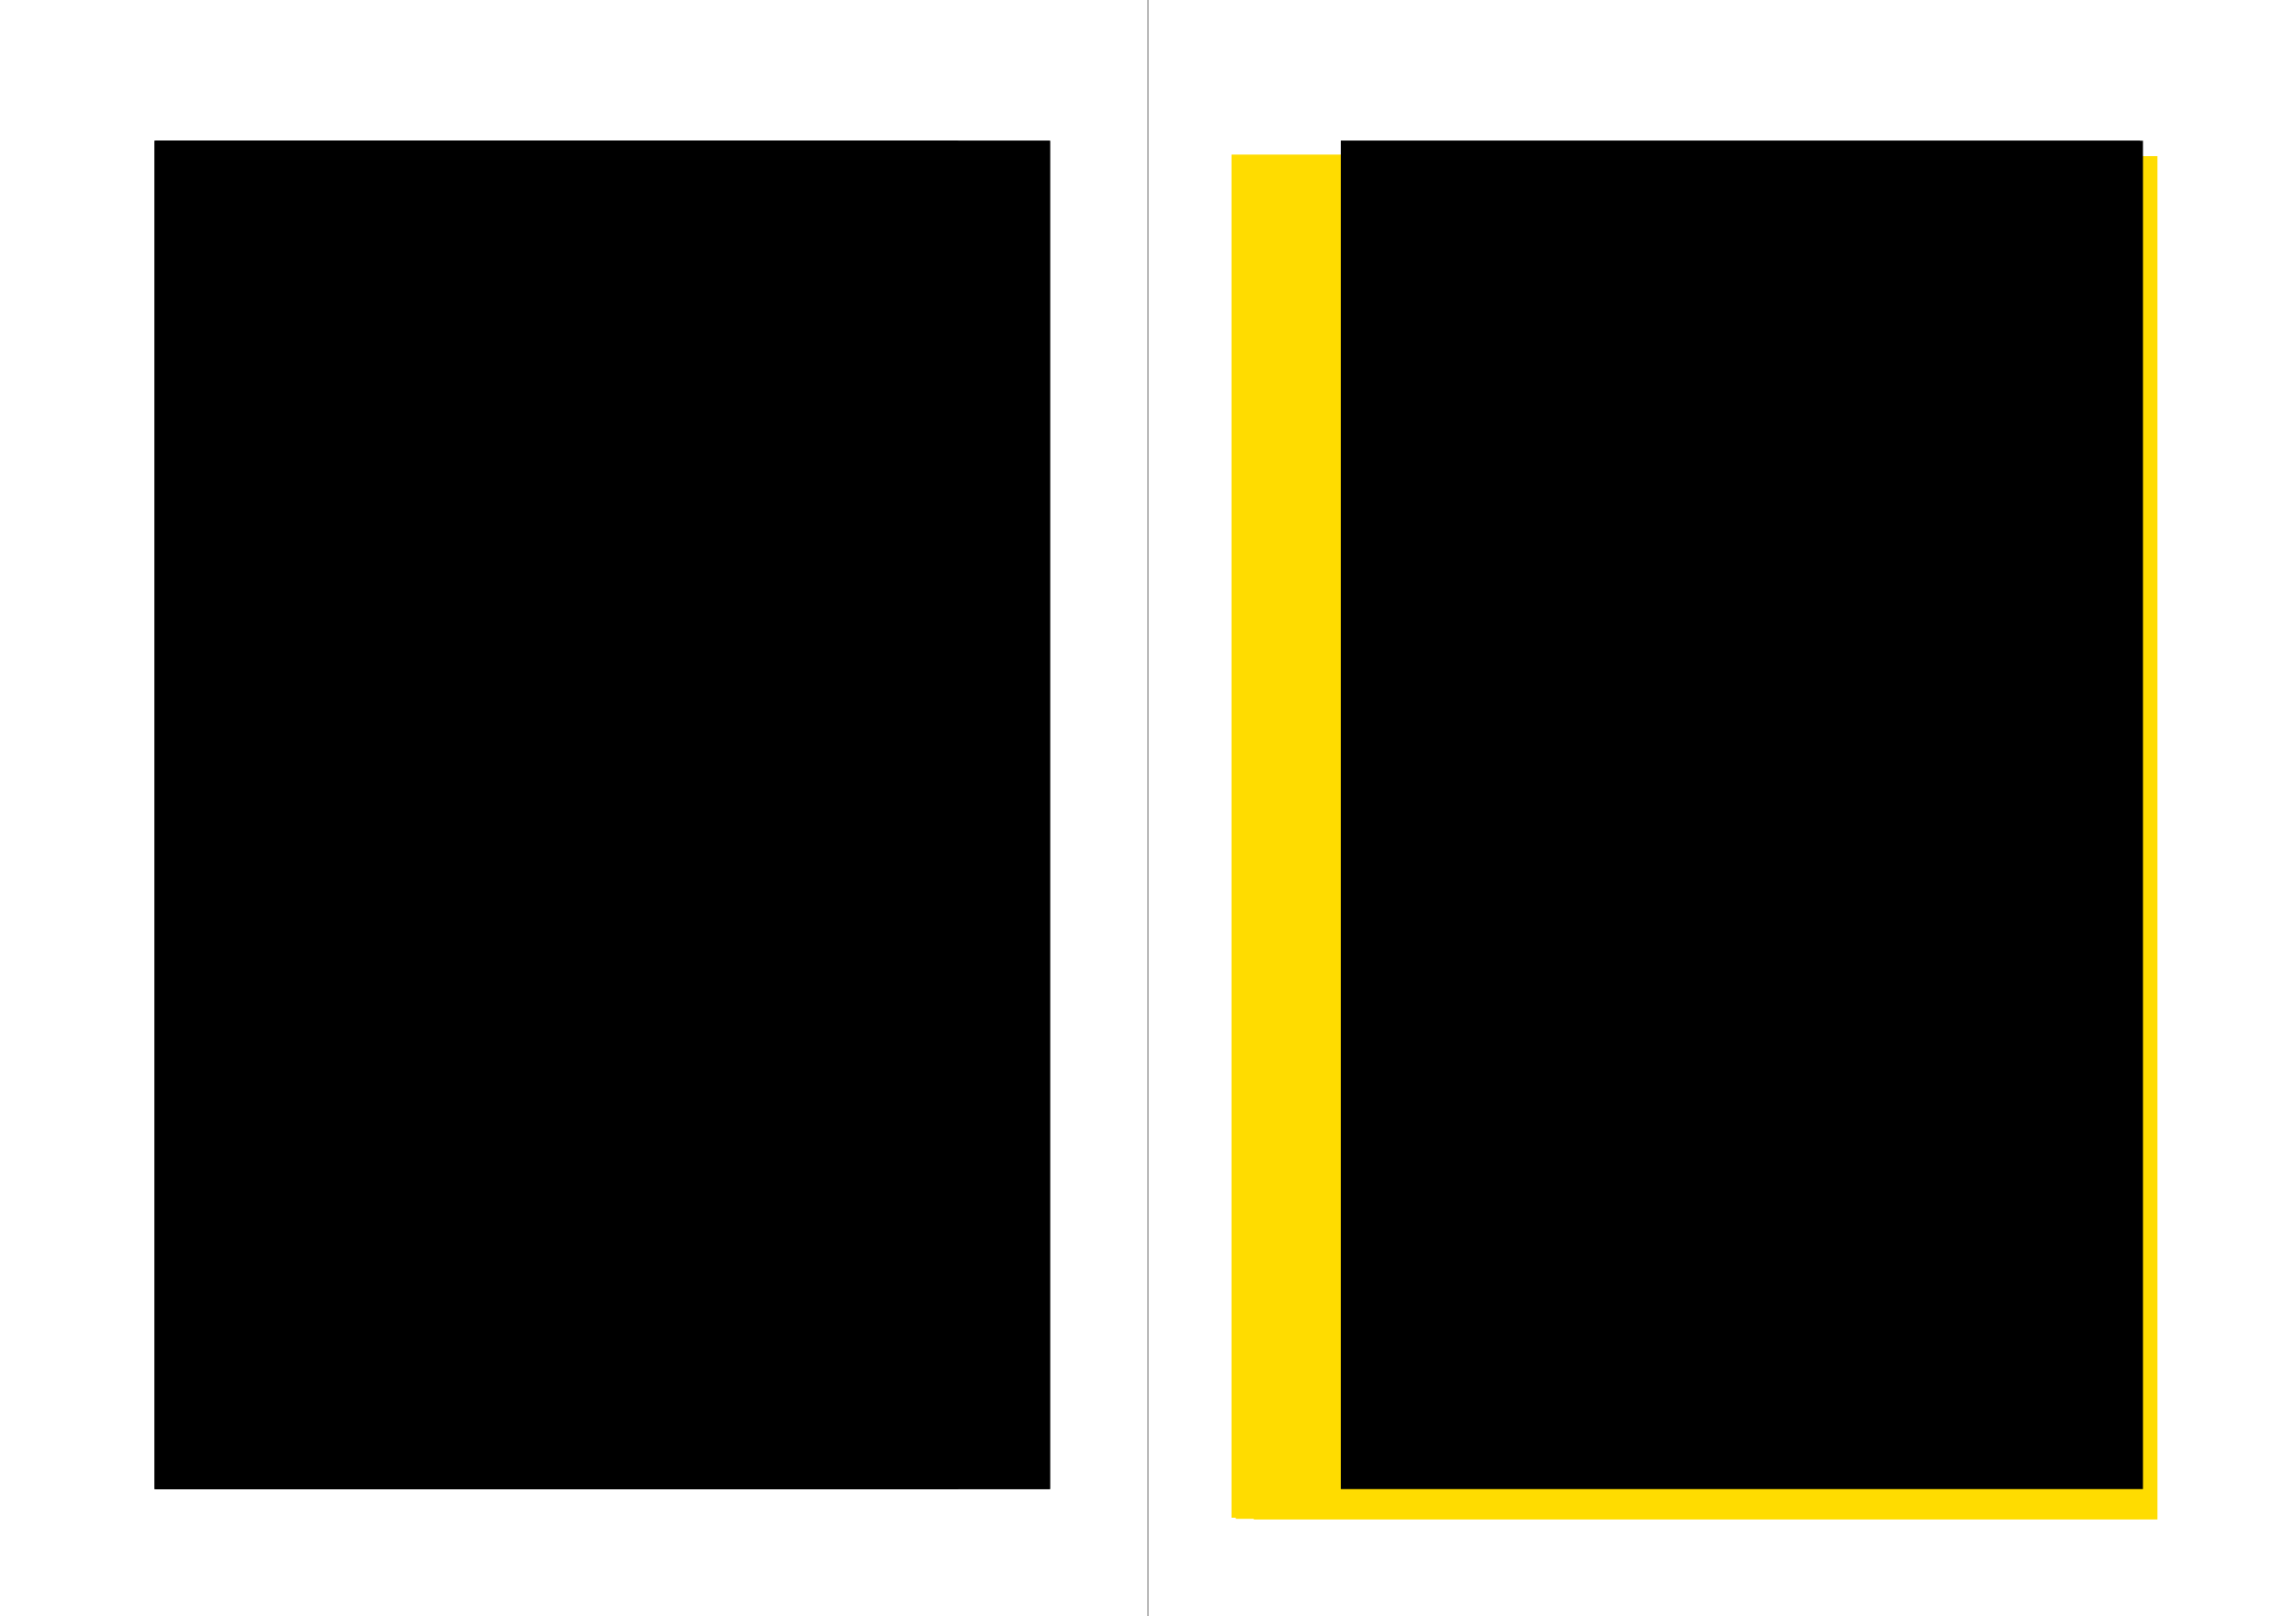 <?xml version="1.0" encoding="UTF-8" standalone="no"?>
<!-- Created with Inkscape (http://www.inkscape.org/) -->

<svg
   xmlns:dc="http://purl.org/dc/elements/1.1/"
   xmlns:cc="http://creativecommons.org/ns#"
   xmlns:rdf="http://www.w3.org/1999/02/22-rdf-syntax-ns#"
   xmlns:svg="http://www.w3.org/2000/svg"
   xmlns="http://www.w3.org/2000/svg"
   xmlns:sodipodi="http://sodipodi.sourceforge.net/DTD/sodipodi-0.dtd"
   xmlns:inkscape="http://www.inkscape.org/namespaces/inkscape"
   width="250mm"
   height="176mm"
   viewBox="0 0 885.827 623.622"
   id="svg2"
   version="1.1"
   inkscape:version="0.91 r13725"
   sodipodi:docname="06_Himedaka.svg">
  <defs
     id="defs4" />
  <sodipodi:namedview
     id="base"
     pagecolor="#ffffff"
     bordercolor="#666666"
     borderopacity="1.0"
     inkscape:pageopacity="0.0"
     inkscape:pageshadow="2"
     inkscape:zoom="0.83383838"
     inkscape:cx="442.91339"
     inkscape:cy="311.81102"
     inkscape:document-units="mm"
     inkscape:current-layer="layer8"
     showgrid="false"
     inkscape:showpageshadow="true" />
  <g
     inkscape:groupmode="layer"
     id="layer14"
     inkscape:label="Page Line"
     sodipodi:insensitive="true">
    <path
       style="display:inline;fill:none;fill-rule:evenodd;stroke:#000000;stroke-width:0.354;stroke-linecap:butt;stroke-linejoin:miter;stroke-miterlimit:4;stroke-dasharray:none;stroke-opacity:0.588"
       d="m 442.913,-1.2755905e-5 0,623.622"
       id="path3336-6"
       inkscape:connector-curvature="0" />
  </g>
  <g
     inkscape:groupmode="layer"
     id="layer3"
     inkscape:label="Extra"
     style="display:none"
     transform="translate(0,99.213)"
     sodipodi:insensitive="true">
    <rect
       style="fill:#000000;fill-opacity:0.098;stroke:none;stroke-width:1.417;stroke-miterlimit:4;stroke-dasharray:none;stroke-opacity:1"
       id="rect4174-5"
       width="133.583"
       height="216.142"
       x="70.866"
       y="237.402" />
    <path
       style="display:inline;fill:none;fill-rule:evenodd;stroke:#000000;stroke-width:1.417;stroke-linecap:butt;stroke-linejoin:miter;stroke-miterlimit:4;stroke-dasharray:none;stroke-opacity:1"
       d="m 386.221,207.692 55.984,0"
       id="path4404-2"
       inkscape:connector-curvature="0" />
    <path
       style="display:inline;fill:none;fill-rule:evenodd;stroke:#000000;stroke-width:1.417;stroke-linecap:butt;stroke-linejoin:miter;stroke-miterlimit:4;stroke-dasharray:none;stroke-opacity:1"
       d="m 443.622,207.692 55.984,0"
       id="path4404-2-0"
       inkscape:connector-curvature="0" />
  </g>
  <g
     inkscape:groupmode="layer"
     id="layer10"
     inkscape:label="Border – Outline"
     style="display:none"
     transform="translate(0,99.213)"
     sodipodi:insensitive="true">
    <rect
       style="display:inline;fill:none;fill-opacity:0.098;stroke:#00aa00;stroke-width:0.709;stroke-miterlimit:4;stroke-dasharray:none;stroke-opacity:1"
       id="rect4174-5-9-1"
       width="308.268"
       height="498.789"
       x="60.236"
       y="-41.702" />
    <rect
       style="display:inline;fill:none;fill-opacity:0.098;stroke:#00aa00;stroke-width:0.709;stroke-miterlimit:4;stroke-dasharray:none;stroke-opacity:1"
       id="rect4174-5-9-1-4"
       width="308.268"
       height="498.789"
       x="517.323"
       y="-41.702" />
  </g>
  <g
     inkscape:groupmode="layer"
     id="layer2"
     inkscape:label="Border – Area"
     style="display:none"
     transform="translate(0,99.213)"
     sodipodi:insensitive="true">
    <rect
       style="display:inline;fill:#000000;fill-opacity:0.098;stroke:none;stroke-width:1.417;stroke-miterlimit:4;stroke-dasharray:none;stroke-opacity:1"
       id="rect4174-5-9"
       width="308.268"
       height="498.789"
       x="60.236"
       y="-41.702" />
    <rect
       style="display:inline;fill:#000000;fill-opacity:0.098;stroke:none;stroke-width:1.417;stroke-miterlimit:4;stroke-dasharray:none;stroke-opacity:1"
       id="rect4174-5-9-4"
       width="308.268"
       height="498.789"
       x="517.323"
       y="-41.702" />
  </g>
  <g
     inkscape:groupmode="layer"
     id="layer12"
     inkscape:label="Guides – Text – Japanese"
     style="display:none"
     transform="translate(0,99.213)"
     sodipodi:insensitive="true">
    <flowRoot
       xml:space="preserve"
       id="flowRoot4204"
       style="font-style:normal;font-weight:normal;font-size:40px;line-height:125%;font-family:sans-serif;letter-spacing:0.3px;word-spacing:0px;display:inline;fill:#ffdc00;fill-opacity:1;stroke:none;stroke-width:1px;stroke-linecap:butt;stroke-linejoin:miter;stroke-opacity:1"
       transform="translate(-23.572,-102.615)"><flowRegion
         id="flowRegion4206"><rect
           id="rect4208"
           width="348.579"
           height="526.061"
           x="41.873"
           y="59.819"
           style="letter-spacing:0.3px;fill:#ffdc00;fill-opacity:1" /></flowRegion><flowPara
         id="flowPara4214"
         style="font-style:normal;font-variant:normal;font-weight:500;font-stretch:normal;font-size:15px;line-height:162%;font-family:'M+ 2m';-inkscape-font-specification:'M+ 2m, Medium';text-align:start;letter-spacing:0.3px;writing-mode:tb-rl;text-anchor:start;fill:#ffdc00;fill-opacity:1">〓☐☐☐☐☐☐☐☐☐☐☐☐☐☐☐☐☐☐☐☐☐☐☐☐☐☐☐☐☐☐☐</flowPara><flowPara
         style="font-style:normal;font-variant:normal;font-weight:500;font-stretch:normal;font-size:15px;line-height:162%;font-family:'M+ 2m';-inkscape-font-specification:'M+ 2m, Medium';text-align:start;letter-spacing:0.3px;writing-mode:tb-rl;text-anchor:start;fill:#ffdc00;fill-opacity:1"
         id="flowPara4216">☐☐☐☐☐☐☐☐☐☐☐☐☐☐☐☐☐☐☐☐☐☐☐☐☐☐☐☐☐☐☐☐</flowPara><flowPara
         style="font-style:normal;font-variant:normal;font-weight:500;font-stretch:normal;font-size:15px;line-height:162%;font-family:'M+ 2m';-inkscape-font-specification:'M+ 2m, Medium';text-align:start;letter-spacing:0.3px;writing-mode:tb-rl;text-anchor:start;fill:#ffdc00;fill-opacity:1"
         id="flowPara4218">☐☐☐☐☐☐☐☐☐☐☐☐☐☐☐☐☐☐☐☐☐☐☐☐☐☐☐☐☐☐☐☐</flowPara><flowPara
         style="font-style:normal;font-variant:normal;font-weight:500;font-stretch:normal;font-size:15px;line-height:162%;font-family:'M+ 2m';-inkscape-font-specification:'M+ 2m, Medium';text-align:start;letter-spacing:0.3px;writing-mode:tb-rl;text-anchor:start;fill:#ffdc00;fill-opacity:1"
         id="flowPara4220">☐☐☐☐☐☐☐☐☐☐☐☐☐☐☐☐☐☐☐☐☐☐☐☐☐☐☐☐☐☐☐☐</flowPara><flowPara
         style="font-style:normal;font-variant:normal;font-weight:500;font-stretch:normal;font-size:15px;line-height:162%;font-family:'M+ 2m';-inkscape-font-specification:'M+ 2m, Medium';text-align:start;letter-spacing:0.3px;writing-mode:tb-rl;text-anchor:start;fill:#ffdc00;fill-opacity:1"
         id="flowPara4222">☐☐☐☐☐☐☐☐☐☐☐☐☐☐☐☐☐☐☐☐☐☐☐☐☐☐☐☐☐☐☐☐</flowPara><flowPara
         style="font-style:normal;font-variant:normal;font-weight:500;font-stretch:normal;font-size:15px;line-height:162%;font-family:'M+ 2m';-inkscape-font-specification:'M+ 2m, Medium';text-align:start;letter-spacing:0.3px;writing-mode:tb-rl;text-anchor:start;fill:#ffdc00;fill-opacity:1"
         id="flowPara4362">☐☐☐☐☐☐☐☐☐☐☐☐☐☐☐☐☐☐☐☐☐☐☐☐☐☐☐☐☐☐☐☐</flowPara><flowPara
         style="font-style:normal;font-variant:normal;font-weight:500;font-stretch:normal;font-size:15px;line-height:162%;font-family:'M+ 2m';-inkscape-font-specification:'M+ 2m, Medium';text-align:start;letter-spacing:0.3px;writing-mode:tb-rl;text-anchor:start;fill:#ffdc00;fill-opacity:1"
         id="flowPara4360">☐☐☐☐☐☐☐☐☐☐☐☐☐☐☐☐☐☐☐☐☐☐☐☐☐☐☐☐☐☐☐☐</flowPara><flowPara
         style="font-style:normal;font-variant:normal;font-weight:500;font-stretch:normal;font-size:15px;line-height:162%;font-family:'M+ 2m';-inkscape-font-specification:'M+ 2m, Medium';text-align:start;letter-spacing:0.3px;writing-mode:tb-rl;text-anchor:start;fill:#ffdc00;fill-opacity:1"
         id="flowPara4224">☐☐☐☐☐☐☐☐☐☐☐☐☐☐☐☐☐☐☐☐☐☐☐☐☐☐☐☐☐☐☐☐</flowPara><flowPara
         style="font-style:normal;font-variant:normal;font-weight:500;font-stretch:normal;font-size:15px;line-height:162%;font-family:'M+ 2m';-inkscape-font-specification:'M+ 2m, Medium';text-align:start;letter-spacing:0.3px;writing-mode:tb-rl;text-anchor:start;fill:#ffdc00;fill-opacity:1"
         id="flowPara4226">☐☐☐☐☐☐☐☐☐☐☐☐☐☐☐☐☐☐☐☐☐☐☐☐☐☐☐☐☐☐☐☐</flowPara><flowPara
         style="font-style:normal;font-variant:normal;font-weight:500;font-stretch:normal;font-size:15px;line-height:162%;font-family:'M+ 2m';-inkscape-font-specification:'M+ 2m, Medium';text-align:start;letter-spacing:0.3px;writing-mode:tb-rl;text-anchor:start;fill:#ffdc00;fill-opacity:1"
         id="flowPara4228">☐☐☐☐☐☐☐☐☐☐☐☐☐☐☐☐☐☐☐☐☐☐☐☐☐☐☐☐☐☐☐☐</flowPara><flowPara
         style="font-style:normal;font-variant:normal;font-weight:500;font-stretch:normal;font-size:15px;line-height:162%;font-family:'M+ 2m';-inkscape-font-specification:'M+ 2m, Medium';text-align:start;letter-spacing:0.3px;writing-mode:tb-rl;text-anchor:start;fill:#ffdc00;fill-opacity:1"
         id="flowPara4230">☐☐☐☐☐☐☐☐☐☐☐☐☐☐☐☐☐☐☐☐☐☐☐☐☐☐☐☐☐☐☐☐</flowPara><flowPara
         style="font-style:normal;font-variant:normal;font-weight:500;font-stretch:normal;font-size:15px;line-height:162%;font-family:'M+ 2m';-inkscape-font-specification:'M+ 2m, Medium';text-align:start;letter-spacing:0.3px;writing-mode:tb-rl;text-anchor:start;fill:#ffdc00;fill-opacity:1"
         id="flowPara4232">☐☐☐☐☐☐☐☐☐☐☐☐☐☐☐☐☐☐☐☐☐☐☐☐☐☐☐☐☐☐☐☐</flowPara><flowPara
         style="font-style:normal;font-variant:normal;font-weight:500;font-stretch:normal;font-size:15px;line-height:162%;font-family:'M+ 2m';-inkscape-font-specification:'M+ 2m, Medium';text-align:start;letter-spacing:0.3px;writing-mode:tb-rl;text-anchor:start;fill:#ffdc00;fill-opacity:1"
         id="flowPara4238">☐☐☐☐☐☐☐☐☐☐☐☐☐☐☐☐☐☐☐☐☐☐☐☐☐☐☐☐☐☐☐〓</flowPara></flowRoot>    <flowRoot
       xml:space="preserve"
       id="flowRoot4204-2"
       style="font-style:normal;font-weight:normal;font-size:40px;line-height:125%;font-family:sans-serif;letter-spacing:0.3px;word-spacing:0px;display:inline;fill:#ffdc00;fill-opacity:1;stroke:none;stroke-width:1px;stroke-linecap:butt;stroke-linejoin:miter;stroke-opacity:1"
       transform="translate(433.515,-102.615)"><flowRegion
         id="flowRegion4206-9"><rect
           id="rect4208-3"
           width="348.579"
           height="526.061"
           x="41.873"
           y="59.819"
           style="letter-spacing:0.3px;fill:#ffdc00;fill-opacity:1" /></flowRegion><flowPara
         id="flowPara4214-4"
         style="font-style:normal;font-variant:normal;font-weight:500;font-stretch:normal;font-size:15px;line-height:162%;font-family:'M+ 2m';-inkscape-font-specification:'M+ 2m, Medium';text-align:start;letter-spacing:0.3px;writing-mode:tb-rl;text-anchor:start;fill:#ffdc00;fill-opacity:1">〓☐☐☐☐☐☐☐☐☐☐☐☐☐☐☐☐☐☐☐☐☐☐☐☐☐☐☐☐☐☐☐</flowPara><flowPara
         style="font-style:normal;font-variant:normal;font-weight:500;font-stretch:normal;font-size:15px;line-height:162%;font-family:'M+ 2m';-inkscape-font-specification:'M+ 2m, Medium';text-align:start;letter-spacing:0.3px;writing-mode:tb-rl;text-anchor:start;fill:#ffdc00;fill-opacity:1"
         id="flowPara4216-7">☐☐☐☐☐☐☐☐☐☐☐☐☐☐☐☐☐☐☐☐☐☐☐☐☐☐☐☐☐☐☐☐</flowPara><flowPara
         style="font-style:normal;font-variant:normal;font-weight:500;font-stretch:normal;font-size:15px;line-height:162%;font-family:'M+ 2m';-inkscape-font-specification:'M+ 2m, Medium';text-align:start;letter-spacing:0.3px;writing-mode:tb-rl;text-anchor:start;fill:#ffdc00;fill-opacity:1"
         id="flowPara4218-3">☐☐☐☐☐☐☐☐☐☐☐☐☐☐☐☐☐☐☐☐☐☐☐☐☐☐☐☐☐☐☐☐</flowPara><flowPara
         style="font-style:normal;font-variant:normal;font-weight:500;font-stretch:normal;font-size:15px;line-height:162%;font-family:'M+ 2m';-inkscape-font-specification:'M+ 2m, Medium';text-align:start;letter-spacing:0.3px;writing-mode:tb-rl;text-anchor:start;fill:#ffdc00;fill-opacity:1"
         id="flowPara4220-1">☐☐☐☐☐☐☐☐☐☐☐☐☐☐☐☐☐☐☐☐☐☐☐☐☐☐☐☐☐☐☐☐</flowPara><flowPara
         style="font-style:normal;font-variant:normal;font-weight:500;font-stretch:normal;font-size:15px;line-height:162%;font-family:'M+ 2m';-inkscape-font-specification:'M+ 2m, Medium';text-align:start;letter-spacing:0.3px;writing-mode:tb-rl;text-anchor:start;fill:#ffdc00;fill-opacity:1"
         id="flowPara4222-2">☐☐☐☐☐☐☐☐☐☐☐☐☐☐☐☐☐☐☐☐☐☐☐☐☐☐☐☐☐☐☐☐</flowPara><flowPara
         style="font-style:normal;font-variant:normal;font-weight:500;font-stretch:normal;font-size:15px;line-height:162%;font-family:'M+ 2m';-inkscape-font-specification:'M+ 2m, Medium';text-align:start;letter-spacing:0.3px;writing-mode:tb-rl;text-anchor:start;fill:#ffdc00;fill-opacity:1"
         id="flowPara4362-1">☐☐☐☐☐☐☐☐☐☐☐☐☐☐☐☐☐☐☐☐☐☐☐☐☐☐☐☐☐☐☐☐</flowPara><flowPara
         style="font-style:normal;font-variant:normal;font-weight:500;font-stretch:normal;font-size:15px;line-height:162%;font-family:'M+ 2m';-inkscape-font-specification:'M+ 2m, Medium';text-align:start;letter-spacing:0.3px;writing-mode:tb-rl;text-anchor:start;fill:#ffdc00;fill-opacity:1"
         id="flowPara4360-4">☐☐☐☐☐☐☐☐☐☐☐☐☐☐☐☐☐☐☐☐☐☐☐☐☐☐☐☐☐☐☐☐</flowPara><flowPara
         style="font-style:normal;font-variant:normal;font-weight:500;font-stretch:normal;font-size:15px;line-height:162%;font-family:'M+ 2m';-inkscape-font-specification:'M+ 2m, Medium';text-align:start;letter-spacing:0.3px;writing-mode:tb-rl;text-anchor:start;fill:#ffdc00;fill-opacity:1"
         id="flowPara4224-2">☐☐☐☐☐☐☐☐☐☐☐☐☐☐☐☐☐☐☐☐☐☐☐☐☐☐☐☐☐☐☐☐</flowPara><flowPara
         style="font-style:normal;font-variant:normal;font-weight:500;font-stretch:normal;font-size:15px;line-height:162%;font-family:'M+ 2m';-inkscape-font-specification:'M+ 2m, Medium';text-align:start;letter-spacing:0.3px;writing-mode:tb-rl;text-anchor:start;fill:#ffdc00;fill-opacity:1"
         id="flowPara4226-2">☐☐☐☐☐☐☐☐☐☐☐☐☐☐☐☐☐☐☐☐☐☐☐☐☐☐☐☐☐☐☐☐</flowPara><flowPara
         style="font-style:normal;font-variant:normal;font-weight:500;font-stretch:normal;font-size:15px;line-height:162%;font-family:'M+ 2m';-inkscape-font-specification:'M+ 2m, Medium';text-align:start;letter-spacing:0.3px;writing-mode:tb-rl;text-anchor:start;fill:#ffdc00;fill-opacity:1"
         id="flowPara4228-6">☐☐☐☐☐☐☐☐☐☐☐☐☐☐☐☐☐☐☐☐☐☐☐☐☐☐☐☐☐☐☐☐</flowPara><flowPara
         style="font-style:normal;font-variant:normal;font-weight:500;font-stretch:normal;font-size:15px;line-height:162%;font-family:'M+ 2m';-inkscape-font-specification:'M+ 2m, Medium';text-align:start;letter-spacing:0.3px;writing-mode:tb-rl;text-anchor:start;fill:#ffdc00;fill-opacity:1"
         id="flowPara4230-0">☐☐☐☐☐☐☐☐☐☐☐☐☐☐☐☐☐☐☐☐☐☐☐☐☐☐☐☐☐☐☐☐</flowPara><flowPara
         style="font-style:normal;font-variant:normal;font-weight:500;font-stretch:normal;font-size:15px;line-height:162%;font-family:'M+ 2m';-inkscape-font-specification:'M+ 2m, Medium';text-align:start;letter-spacing:0.3px;writing-mode:tb-rl;text-anchor:start;fill:#ffdc00;fill-opacity:1"
         id="flowPara4232-5">☐☐☐☐☐☐☐☐☐☐☐☐☐☐☐☐☐☐☐☐☐☐☐☐☐☐☐☐☐☐☐☐</flowPara><flowPara
         style="font-style:normal;font-variant:normal;font-weight:500;font-stretch:normal;font-size:15px;line-height:162%;font-family:'M+ 2m';-inkscape-font-specification:'M+ 2m, Medium';text-align:start;letter-spacing:0.3px;writing-mode:tb-rl;text-anchor:start;fill:#ffdc00;fill-opacity:1"
         id="flowPara4238-4">☐☐☐☐☐☐☐☐☐☐☐☐☐☐☐☐☐☐☐☐☐☐☐☐☐☐☐☐☐☐☐〓</flowPara></flowRoot>  </g>
  <g
     inkscape:groupmode="layer"
     id="layer11"
     inkscape:label="Guides – Text – Latin"
     style="display:none"
     transform="translate(0,99.213)"
     sodipodi:insensitive="true">
    <flowRoot
       xml:space="preserve"
       id="flowRoot4099-4-4-3-2-0-0"
       style="font-style:normal;font-variant:normal;font-weight:normal;font-stretch:normal;font-size:13.75px;line-height:125%;font-family:'Linden Hill';-inkscape-font-specification:'Linden Hill, Normal';text-align:start;letter-spacing:0px;word-spacing:0px;writing-mode:lr-tb;text-anchor:start;display:inline;fill:#0000c8;fill-opacity:0.586;stroke:none"
       transform="translate(-44.734,-120.028)"><flowRegion
         id="flowRegion4101-4-4-0-4-5-9"><rect
           id="rect4103-8-9-1-7-4-1"
           width="309.465"
           height="520.338"
           x="104.97"
           y="79.724"
           style="font-style:normal;font-variant:normal;font-weight:normal;font-stretch:normal;font-size:13.75px;line-height:125%;font-family:'Linden Hill';-inkscape-font-specification:'Linden Hill, Normal';text-align:start;writing-mode:lr-tb;text-anchor:start;fill:#0000c8;fill-opacity:0.586" /></flowRegion><flowPara
         id="flowPara5077-1-3-1"
         style="font-size:15px;line-height:129.1%;fill:#0000c8;fill-opacity:0.586">————————————————————–</flowPara><flowPara
         id="flowPara5079-6-3-2"
         style="font-size:15px;line-height:129.1%;fill:#0000c8;fill-opacity:0.586">————————————————————–</flowPara><flowPara
         id="flowPara5081-7-9-7"
         style="font-size:15px;line-height:129.1%;fill:#0000c8;fill-opacity:0.586">————————————————————–</flowPara><flowPara
         id="flowPara5083-0-1-0"
         style="font-size:15px;line-height:129.1%;fill:#0000c8;fill-opacity:0.586">————————————————————–</flowPara><flowPara
         id="flowPara5085-8-7-8"
         style="font-size:15px;line-height:129.1%;fill:#0000c8;fill-opacity:0.586">————————————————————–</flowPara><flowPara
         id="flowPara5087-8-3-1"
         style="font-size:15px;line-height:129.1%;fill:#0000c8;fill-opacity:0.586">————————————————————–</flowPara><flowPara
         id="flowPara5089-4-0-6"
         style="font-size:15px;line-height:129.1%;fill:#0000c8;fill-opacity:0.586">————————————————————–</flowPara><flowPara
         id="flowPara5091-5-7-3"
         style="font-size:15px;line-height:129.1%;fill:#0000c8;fill-opacity:0.586">————————————————————–</flowPara><flowPara
         id="flowPara5093-3-4-3"
         style="font-size:15px;line-height:129.1%;fill:#0000c8;fill-opacity:0.586">————————————————————–</flowPara><flowPara
         id="flowPara5095-5-2-5"
         style="font-size:15px;line-height:129.1%;fill:#0000c8;fill-opacity:0.586">————————————————————–</flowPara><flowPara
         id="flowPara5097-6-5-7"
         style="font-size:15px;line-height:129.1%;fill:#0000c8;fill-opacity:0.586">————————————————————–</flowPara><flowPara
         id="flowPara5099-0-7-8"
         style="font-size:15px;line-height:129.1%;fill:#0000c8;fill-opacity:0.586">————————————————————–</flowPara><flowPara
         id="flowPara5101-1-9-4"
         style="font-size:15px;line-height:129.1%;fill:#0000c8;fill-opacity:0.586">————————————————————–</flowPara><flowPara
         id="flowPara5103-8-1-6"
         style="font-size:15px;line-height:129.1%;fill:#0000c8;fill-opacity:0.586">————————————————————–</flowPara><flowPara
         id="flowPara5105-6-2-6"
         style="font-size:15px;line-height:129.1%;fill:#0000c8;fill-opacity:0.586">————————————————————–</flowPara><flowPara
         id="flowPara5107-1-4-4"
         style="font-size:15px;line-height:129.1%;fill:#0000c8;fill-opacity:0.586">————————————————————–</flowPara><flowPara
         id="flowPara5109-4-2-0"
         style="font-size:15px;line-height:129.1%;fill:#0000c8;fill-opacity:0.586">————————————————————–</flowPara><flowPara
         id="flowPara5111-9-0-0"
         style="font-size:15px;line-height:129.1%;fill:#0000c8;fill-opacity:0.586">————————————————————–</flowPara><flowPara
         id="flowPara5113-3-8-18"
         style="font-size:15px;line-height:129.1%;fill:#0000c8;fill-opacity:0.586">————————————————————–</flowPara><flowPara
         id="flowPara5115-2-4-4"
         style="font-size:15px;line-height:129.1%;fill:#0000c8;fill-opacity:0.586">————————————————————–</flowPara><flowPara
         id="flowPara5117-4-5-2"
         style="font-size:15px;line-height:129.1%;fill:#0000c8;fill-opacity:0.586">————————————————————–</flowPara><flowPara
         id="flowPara5119-6-5-0"
         style="font-size:15px;line-height:129.1%;fill:#0000c8;fill-opacity:0.586">————————————————————–</flowPara><flowPara
         id="flowPara5121-9-1-9"
         style="font-size:15px;line-height:129.1%;fill:#0000c8;fill-opacity:0.586">————————————————————–</flowPara><flowPara
         id="flowPara5123-4-2-5"
         style="font-size:15px;line-height:129.1%;fill:#0000c8;fill-opacity:0.586">————————————————————–</flowPara><flowPara
         style="font-size:15px;line-height:129.1%;fill:#0000c8;fill-opacity:0.586"
         id="flowPara4225-4">————————————————————–</flowPara><flowPara
         id="flowPara5125-5-8-8"
         style="font-size:15px;line-height:129.1%;fill:#0000c8;fill-opacity:0.586">————————————————————–</flowPara></flowRoot>    <flowRoot
       xml:space="preserve"
       id="flowRoot4099-4-4-3-2-0-0-6"
       style="font-style:normal;font-variant:normal;font-weight:normal;font-stretch:normal;font-size:13.75px;line-height:125%;font-family:'Linden Hill';-inkscape-font-specification:'Linden Hill, Normal';text-align:start;letter-spacing:0px;word-spacing:0px;writing-mode:lr-tb;text-anchor:start;display:inline;fill:#0000c8;fill-opacity:0.586;stroke:none"
       transform="translate(412.352,-120.028)"><flowRegion
         id="flowRegion4101-4-4-0-4-5-9-8"><rect
           id="rect4103-8-9-1-7-4-1-5"
           width="309.465"
           height="520.338"
           x="104.97"
           y="79.724"
           style="font-style:normal;font-variant:normal;font-weight:normal;font-stretch:normal;font-size:13.75px;line-height:125%;font-family:'Linden Hill';-inkscape-font-specification:'Linden Hill, Normal';text-align:start;writing-mode:lr-tb;text-anchor:start;fill:#0000c8;fill-opacity:0.586" /></flowRegion><flowPara
         id="flowPara5077-1-3-1-3"
         style="font-size:15px;line-height:129.1%;fill:#0000c8;fill-opacity:0.586">————————————————————–</flowPara><flowPara
         id="flowPara5079-6-3-2-8"
         style="font-size:15px;line-height:129.1%;fill:#0000c8;fill-opacity:0.586">————————————————————–</flowPara><flowPara
         id="flowPara5081-7-9-7-0"
         style="font-size:15px;line-height:129.1%;fill:#0000c8;fill-opacity:0.586">————————————————————–</flowPara><flowPara
         id="flowPara5083-0-1-0-0"
         style="font-size:15px;line-height:129.1%;fill:#0000c8;fill-opacity:0.586">————————————————————–</flowPara><flowPara
         id="flowPara5085-8-7-8-9"
         style="font-size:15px;line-height:129.1%;fill:#0000c8;fill-opacity:0.586">————————————————————–</flowPara><flowPara
         id="flowPara5087-8-3-1-2"
         style="font-size:15px;line-height:129.1%;fill:#0000c8;fill-opacity:0.586">————————————————————–</flowPara><flowPara
         id="flowPara5089-4-0-6-3"
         style="font-size:15px;line-height:129.1%;fill:#0000c8;fill-opacity:0.586">————————————————————–</flowPara><flowPara
         id="flowPara5091-5-7-3-0"
         style="font-size:15px;line-height:129.1%;fill:#0000c8;fill-opacity:0.586">————————————————————–</flowPara><flowPara
         id="flowPara5093-3-4-3-6"
         style="font-size:15px;line-height:129.1%;fill:#0000c8;fill-opacity:0.586">————————————————————–</flowPara><flowPara
         id="flowPara5095-5-2-5-3"
         style="font-size:15px;line-height:129.1%;fill:#0000c8;fill-opacity:0.586">————————————————————–</flowPara><flowPara
         id="flowPara5097-6-5-7-5"
         style="font-size:15px;line-height:129.1%;fill:#0000c8;fill-opacity:0.586">————————————————————–</flowPara><flowPara
         id="flowPara5099-0-7-8-3"
         style="font-size:15px;line-height:129.1%;fill:#0000c8;fill-opacity:0.586">————————————————————–</flowPara><flowPara
         id="flowPara5101-1-9-4-7"
         style="font-size:15px;line-height:129.1%;fill:#0000c8;fill-opacity:0.586">————————————————————–</flowPara><flowPara
         id="flowPara5103-8-1-6-4"
         style="font-size:15px;line-height:129.1%;fill:#0000c8;fill-opacity:0.586">————————————————————–</flowPara><flowPara
         id="flowPara5105-6-2-6-6"
         style="font-size:15px;line-height:129.1%;fill:#0000c8;fill-opacity:0.586">————————————————————–</flowPara><flowPara
         id="flowPara5107-1-4-4-2"
         style="font-size:15px;line-height:129.1%;fill:#0000c8;fill-opacity:0.586">————————————————————–</flowPara><flowPara
         id="flowPara5109-4-2-0-3"
         style="font-size:15px;line-height:129.1%;fill:#0000c8;fill-opacity:0.586">————————————————————–</flowPara><flowPara
         id="flowPara5111-9-0-0-9"
         style="font-size:15px;line-height:129.1%;fill:#0000c8;fill-opacity:0.586">————————————————————–</flowPara><flowPara
         id="flowPara5113-3-8-18-5"
         style="font-size:15px;line-height:129.1%;fill:#0000c8;fill-opacity:0.586">————————————————————–</flowPara><flowPara
         id="flowPara5115-2-4-4-7"
         style="font-size:15px;line-height:129.1%;fill:#0000c8;fill-opacity:0.586">————————————————————–</flowPara><flowPara
         id="flowPara5117-4-5-2-2"
         style="font-size:15px;line-height:129.1%;fill:#0000c8;fill-opacity:0.586">————————————————————–</flowPara><flowPara
         id="flowPara5119-6-5-0-9"
         style="font-size:15px;line-height:129.1%;fill:#0000c8;fill-opacity:0.586">————————————————————–</flowPara><flowPara
         id="flowPara5121-9-1-9-9"
         style="font-size:15px;line-height:129.1%;fill:#0000c8;fill-opacity:0.586">————————————————————–</flowPara><flowPara
         id="flowPara5123-4-2-5-4"
         style="font-size:15px;line-height:129.1%;fill:#0000c8;fill-opacity:0.586">————————————————————–</flowPara><flowPara
         style="font-size:15px;line-height:129.1%;fill:#0000c8;fill-opacity:0.586"
         id="flowPara4225-4-5">————————————————————–</flowPara><flowPara
         id="flowPara5125-5-8-8-1"
         style="font-size:15px;line-height:129.1%;fill:#0000c8;fill-opacity:0.586">————————————————————–</flowPara></flowRoot>  </g>
  <g
     inkscape:label="Guides – Lines"
     inkscape:groupmode="layer"
     id="layer1"
     transform="translate(0,-428.74)"
     style="display:none"
     sodipodi:insensitive="true">
    <path
       style="fill:none;fill-rule:evenodd;stroke:#ff0000;stroke-width:1.417;stroke-linecap:butt;stroke-linejoin:miter;stroke-miterlimit:4;stroke-dasharray:none;stroke-opacity:1"
       d="m 442.913,428.74 0,623.622"
       id="path3336"
       inkscape:connector-curvature="0" />
    <path
       style="fill:none;fill-rule:evenodd;stroke:#ff0000;stroke-width:0.709;stroke-linecap:butt;stroke-linejoin:miter;stroke-miterlimit:4;stroke-dasharray:none;stroke-opacity:1"
       d="m 60.236,735.645 308.268,0"
       id="path4404"
       inkscape:connector-curvature="0" />
    <path
       style="display:inline;fill:none;fill-rule:evenodd;stroke:#ff0000;stroke-width:0.709;stroke-linecap:butt;stroke-linejoin:miter;stroke-miterlimit:4;stroke-dasharray:none;stroke-opacity:1"
       d="m 214.37,985.032 0,-498.774"
       id="path4404-4"
       inkscape:connector-curvature="0" />
    <path
       style="display:inline;fill:none;fill-rule:evenodd;stroke:#ff0000;stroke-width:1.063;stroke-linecap:butt;stroke-linejoin:miter;stroke-miterlimit:4;stroke-dasharray:none;stroke-opacity:0.627"
       d="M 1.2401576e-6,740.551 885.827,740.551"
       id="path3336-2"
       inkscape:connector-curvature="0" />
    <path
       style="display:inline;fill:none;fill-rule:evenodd;stroke:#ff0000;stroke-width:0.709;stroke-linecap:butt;stroke-linejoin:miter;stroke-miterlimit:4;stroke-dasharray:none;stroke-opacity:1"
       d="m 517.323,735.645 308.268,0"
       id="path4404-1"
       inkscape:connector-curvature="0" />
    <path
       style="display:inline;fill:none;fill-rule:evenodd;stroke:#ff0000;stroke-width:0.709;stroke-linecap:butt;stroke-linejoin:miter;stroke-miterlimit:4;stroke-dasharray:none;stroke-opacity:1"
       d="m 671.457,985.032 0,-498.774"
       id="path4404-4-9"
       inkscape:connector-curvature="0" />
  </g>
  <g
     inkscape:groupmode="layer"
     id="layer9"
     inkscape:label="Text – M+"
     style="display:none"
     transform="translate(0,99.213)"
     sodipodi:insensitive="true">
    <flowRoot
       xml:space="preserve"
       id="flowRoot4204-0-0"
       style="font-style:normal;font-weight:normal;font-size:40px;line-height:125%;font-family:sans-serif;letter-spacing:0.3px;word-spacing:0px;display:inline;fill:#ffdc00;fill-opacity:1;stroke:none;stroke-width:1px;stroke-linecap:butt;stroke-linejoin:miter;stroke-opacity:1"
       transform="translate(433.515,-102.615)"><flowRegion
         id="flowRegion4206-4-2"><rect
           id="rect4208-4-6"
           width="348.579"
           height="526.061"
           x="41.873"
           y="59.819"
           style="letter-spacing:0.3px;fill:#ffdc00;fill-opacity:1" /></flowRegion><flowPara
         style="font-style:normal;font-variant:normal;font-weight:500;font-stretch:normal;font-size:15px;line-height:162%;font-family:'M+ 2m';-inkscape-font-specification:'M+ 2m, Medium';text-align:start;letter-spacing:0.3px;writing-mode:tb-rl;text-anchor:start;fill:#000000;fill-opacity:1"
         id="flowPara5350">   緋目高</flowPara><flowPara
         style="font-style:normal;font-variant:normal;font-weight:500;font-stretch:normal;font-size:15px;line-height:162%;font-family:'M+ 2m';-inkscape-font-specification:'M+ 2m, Medium';text-align:start;letter-spacing:0.3px;writing-mode:tb-rl;text-anchor:start;fill:#000000;fill-opacity:1"
         id="flowPara4476" /><flowPara
         style="font-style:normal;font-variant:normal;font-weight:500;font-stretch:normal;font-size:15px;line-height:162%;font-family:'M+ 2m';-inkscape-font-specification:'M+ 2m, Medium';text-align:start;letter-spacing:0.3px;writing-mode:tb-rl;text-anchor:start;fill:#000000;fill-opacity:1"
         id="flowPara4478">     与謝野晶子</flowPara></flowRoot>  </g>
  <g
     style="display:inline"
     transform="translate(0,99.213)"
     inkscape:label="Text – Furigana Mincho"
     id="g4612"
     inkscape:groupmode="layer"
     sodipodi:insensitive="true">
    <flowRoot
       transform="translate(441.891,-98.796)"
       style="font-style:normal;font-weight:normal;font-size:40px;line-height:125%;font-family:sans-serif;letter-spacing:0.3px;word-spacing:0px;display:inline;fill:#ffdc00;fill-opacity:1;stroke:none;stroke-width:1px;stroke-linecap:butt;stroke-linejoin:miter;stroke-opacity:1"
       id="flowRoot4614-8"
       xml:space="preserve"><flowRegion
         id="flowRegion4616-2"><rect
           style="letter-spacing:0.3px;fill:#ffdc00;fill-opacity:1"
           y="59.819"
           x="41.873"
           height="526.061"
           width="348.579"
           id="rect4618-9" /></flowRegion><flowPara
         id="flowPara4620-7"
         style="font-style:normal;font-variant:normal;font-weight:500;font-stretch:normal;font-size:6.125px;line-height:396.74%;font-family:GL-AntiquePlus;-inkscape-font-specification:'GL-AntiquePlus Medium';text-align:start;letter-spacing:1.523px;writing-mode:tb-rl;text-anchor:start;fill:#000000;fill-opacity:0">〓</flowPara><flowPara
         id="flowPara4668-0"
         style="font-style:normal;font-variant:normal;font-weight:500;font-stretch:normal;font-size:6.125px;line-height:396.74%;font-family:GL-AntiquePlus;-inkscape-font-specification:'GL-AntiquePlus Medium';text-align:start;letter-spacing:1.523px;writing-mode:tb-rl;text-anchor:start;fill:#000000;fill-opacity:1" /><flowPara
         id="flowPara4670-9"
         style="font-style:normal;font-variant:normal;font-weight:500;font-stretch:normal;font-size:6.125px;line-height:396.74%;font-family:GL-AntiquePlus;-inkscape-font-specification:'GL-AntiquePlus Medium';text-align:start;letter-spacing:1.523px;writing-mode:tb-rl;text-anchor:start;fill:#000000;fill-opacity:1" /><flowPara
         style="font-style:normal;font-variant:normal;font-weight:500;font-stretch:normal;font-size:6.125px;line-height:396.74%;font-family:GL-AntiquePlus;-inkscape-font-specification:'GL-AntiquePlus Medium';text-align:start;letter-spacing:1.523px;writing-mode:tb-rl;text-anchor:start;fill:#000000;fill-opacity:1"
         id="flowPara4459" /><flowPara
         style="font-style:normal;font-variant:normal;font-weight:500;font-stretch:normal;font-size:6.125px;line-height:396.74%;font-family:GL-AntiquePlus;-inkscape-font-specification:'GL-AntiquePlus Medium';text-align:start;letter-spacing:1.523px;writing-mode:tb-rl;text-anchor:start;fill:#000000;fill-opacity:1"
         id="flowPara5361" /><flowPara
         style="font-style:normal;font-variant:normal;font-weight:500;font-stretch:normal;font-size:6.125px;line-height:396.74%;font-family:GL-AntiquePlus;-inkscape-font-specification:'GL-AntiquePlus Medium';text-align:start;letter-spacing:1.523px;writing-mode:tb-rl;text-anchor:start;fill:#000000;fill-opacity:1"
         id="flowPara4463">      ひ め だか</flowPara><flowPara
         style="font-style:normal;font-variant:normal;font-weight:500;font-stretch:normal;font-size:6.125px;line-height:396.74%;font-family:GL-AntiquePlus;-inkscape-font-specification:'GL-AntiquePlus Medium';text-align:start;letter-spacing:1.523px;writing-mode:tb-rl;text-anchor:start;fill:#000000;fill-opacity:1"
         id="flowPara4453">          くぎ</flowPara><flowPara
         style="font-style:normal;font-variant:normal;font-weight:500;font-stretch:normal;font-size:6.125px;line-height:396.74%;font-family:GL-AntiquePlus;-inkscape-font-specification:'GL-AntiquePlus Medium';text-align:start;letter-spacing:1.523px;writing-mode:tb-rl;text-anchor:start;fill:#000000;fill-opacity:1"
         id="flowPara4455" /><flowPara
         style="font-style:normal;font-variant:normal;font-weight:500;font-stretch:normal;font-size:6.125px;line-height:396.74%;font-family:GL-AntiquePlus;-inkscape-font-specification:'GL-AntiquePlus Medium';text-align:start;letter-spacing:1.523px;writing-mode:tb-rl;text-anchor:start;fill:#000000;fill-opacity:1"
         id="flowPara4457">    あな  あ</flowPara></flowRoot>    <flowRoot
       transform="translate(441.891,-98.796)"
       style="font-style:normal;font-weight:normal;font-size:40px;line-height:125%;font-family:sans-serif;letter-spacing:0.3px;word-spacing:0px;display:inline;fill:#ffdc00;fill-opacity:1;stroke:none;stroke-width:1px;stroke-linecap:butt;stroke-linejoin:miter;stroke-opacity:1"
       id="flowRoot4614-8-2"
       xml:space="preserve"><flowRegion
         id="flowRegion4616-2-5"><rect
           style="letter-spacing:0.3px;fill:#ffdc00;fill-opacity:1"
           y="59.819"
           x="41.873"
           height="526.061"
           width="348.579"
           id="rect4618-9-4" /></flowRegion><flowPara
         id="flowPara4620-7-7"
         style="font-style:normal;font-variant:normal;font-weight:500;font-stretch:normal;font-size:6.125px;line-height:396.74%;font-family:GL-AntiquePlus;-inkscape-font-specification:'GL-AntiquePlus Medium';text-align:start;letter-spacing:1.523px;writing-mode:tb-rl;text-anchor:start;fill:#000000;fill-opacity:0">〓</flowPara><flowPara
         id="flowPara4668-0-0"
         style="font-style:normal;font-variant:normal;font-weight:500;font-stretch:normal;font-size:6.125px;line-height:396.74%;font-family:GL-AntiquePlus;-inkscape-font-specification:'GL-AntiquePlus Medium';text-align:start;letter-spacing:1.523px;writing-mode:tb-rl;text-anchor:start;fill:#000000;fill-opacity:1" /><flowPara
         id="flowPara4670-9-8"
         style="font-style:normal;font-variant:normal;font-weight:500;font-stretch:normal;font-size:6.125px;line-height:396.74%;font-family:GL-AntiquePlus;-inkscape-font-specification:'GL-AntiquePlus Medium';text-align:start;letter-spacing:1.523px;writing-mode:tb-rl;text-anchor:start;fill:#000000;fill-opacity:1" /><flowPara
         style="font-style:normal;font-variant:normal;font-weight:500;font-stretch:normal;font-size:6.125px;line-height:396.74%;font-family:GL-AntiquePlus;-inkscape-font-specification:'GL-AntiquePlus Medium';text-align:start;letter-spacing:1.523px;writing-mode:tb-rl;text-anchor:start;fill:#000000;fill-opacity:1"
         id="flowPara4459-3" /><flowPara
         style="font-style:normal;font-variant:normal;font-weight:500;font-stretch:normal;font-size:6.125px;line-height:396.74%;font-family:GL-AntiquePlus;-inkscape-font-specification:'GL-AntiquePlus Medium';text-align:start;letter-spacing:1.523px;writing-mode:tb-rl;text-anchor:start;fill:#000000;fill-opacity:1"
         id="flowPara5361-7" /><flowPara
         style="font-style:normal;font-variant:normal;font-weight:500;font-stretch:normal;font-size:6.125px;line-height:396.74%;font-family:GL-AntiquePlus;-inkscape-font-specification:'GL-AntiquePlus Medium';text-align:start;letter-spacing:0.4px;writing-mode:tb-rl;text-anchor:start;fill:#000000;fill-opacity:1"
         id="flowPara4457-1">くわつぱつ</flowPara></flowRoot>  </g>
  <g
     inkscape:groupmode="layer"
     id="layer8"
     inkscape:label="Text – Furigana Gothic"
     transform="translate(0,99.213)"
     style="display:none"
     sodipodi:insensitive="true">
    <flowRoot
       xml:space="preserve"
       id="flowRoot4204-0-2-4-8"
       style="font-style:normal;font-weight:normal;font-size:40px;line-height:125%;font-family:sans-serif;letter-spacing:0.3px;word-spacing:0px;display:inline;fill:#ffdc00;fill-opacity:1;stroke:none;stroke-width:1px;stroke-linecap:butt;stroke-linejoin:miter;stroke-opacity:1"
       transform="translate(443.795,-99.741)"><flowRegion
         id="flowRegion4206-4-8-5-8"><rect
           id="rect4208-4-9-6-4"
           width="348.579"
           height="526.061"
           x="41.873"
           y="59.819"
           style="letter-spacing:0.3px;fill:#ffdc00;fill-opacity:1" /></flowRegion><flowPara
         style="font-style:normal;font-variant:normal;font-weight:500;font-stretch:normal;font-size:5.625px;line-height:432%;font-family:'M+ 2m';-inkscape-font-specification:'M+ 2m Medium';text-align:start;letter-spacing:2.025px;writing-mode:tb-rl;text-anchor:start;fill:#000000;fill-opacity:0"
         id="flowPara5227-0">〓</flowPara><flowPara
         style="font-style:normal;font-variant:normal;font-weight:500;font-stretch:normal;font-size:5.625px;line-height:432%;font-family:'M+ 2m';-inkscape-font-specification:'M+ 2m Medium';text-align:start;letter-spacing:2.025px;writing-mode:tb-rl;text-anchor:start;fill:#000000;fill-opacity:1"
         id="flowPara4826-2-1" /><flowPara
         style="font-style:normal;font-variant:normal;font-weight:500;font-stretch:normal;font-size:5.625px;line-height:432%;font-family:'M+ 2m';-inkscape-font-specification:'M+ 2m Medium';text-align:start;letter-spacing:2.025px;writing-mode:tb-rl;text-anchor:start;fill:#000000;fill-opacity:1"
         id="flowPara4718-2" /><flowPara
         style="font-style:normal;font-variant:normal;font-weight:500;font-stretch:normal;font-size:5.625px;line-height:432%;font-family:'M+ 2m';-inkscape-font-specification:'M+ 2m Medium';text-align:start;letter-spacing:2.025px;writing-mode:tb-rl;text-anchor:start;fill:#000000;fill-opacity:1"
         id="flowPara4449" /><flowPara
         style="font-style:normal;font-variant:normal;font-weight:500;font-stretch:normal;font-size:5.625px;line-height:432%;font-family:'M+ 2m';-inkscape-font-specification:'M+ 2m Medium';text-align:start;letter-spacing:2.025px;writing-mode:tb-rl;text-anchor:start;fill:#000000;fill-opacity:1"
         id="flowPara5363" /><flowPara
         style="font-style:normal;font-variant:normal;font-weight:500;font-stretch:normal;font-size:5.625px;line-height:432%;font-family:'M+ 2m';-inkscape-font-specification:'M+ 2m Medium';text-align:start;letter-spacing:2.025px;writing-mode:tb-rl;text-anchor:start;fill:#000000;fill-opacity:1"
         id="flowPara4451">      ひ め だか</flowPara><flowPara
         style="font-style:normal;font-variant:normal;font-weight:500;font-stretch:normal;font-size:5.625px;line-height:432%;font-family:'M+ 2m';-inkscape-font-specification:'M+ 2m Medium';text-align:start;letter-spacing:2.025px;writing-mode:tb-rl;text-anchor:start;fill:#000000;fill-opacity:1"
         id="flowPara4437">          くぎ</flowPara><flowPara
         style="font-style:normal;font-variant:normal;font-weight:500;font-stretch:normal;font-size:5.625px;line-height:432%;font-family:'M+ 2m';-inkscape-font-specification:'M+ 2m Medium';text-align:start;letter-spacing:2.025px;writing-mode:tb-rl;text-anchor:start;fill:#000000;fill-opacity:1"
         id="flowPara4439" /><flowPara
         style="font-style:normal;font-variant:normal;font-weight:500;font-stretch:normal;font-size:5.625px;line-height:432%;font-family:'M+ 2m';-inkscape-font-specification:'M+ 2m Medium';text-align:start;letter-spacing:2.025px;writing-mode:tb-rl;text-anchor:start;fill:#000000;fill-opacity:1"
         id="flowPara4441">    あな  あ</flowPara></flowRoot>    <flowRoot
       xml:space="preserve"
       id="flowRoot4204-0-2-4-8-0"
       style="font-style:normal;font-weight:normal;font-size:40px;line-height:125%;font-family:sans-serif;letter-spacing:0.3px;word-spacing:0px;display:inline;fill:#ffdc00;fill-opacity:1;stroke:none;stroke-width:1px;stroke-linecap:butt;stroke-linejoin:miter;stroke-opacity:1"
       transform="translate(443.795,-99.741)"><flowRegion
         id="flowRegion4206-4-8-5-8-9"><rect
           id="rect4208-4-9-6-4-7"
           width="348.579"
           height="526.061"
           x="41.873"
           y="59.819"
           style="letter-spacing:0.3px;fill:#ffdc00;fill-opacity:1" /></flowRegion><flowPara
         style="font-style:normal;font-variant:normal;font-weight:500;font-stretch:normal;font-size:5.625px;line-height:432%;font-family:'M+ 2m';-inkscape-font-specification:'M+ 2m Medium';text-align:start;letter-spacing:2.025px;writing-mode:tb-rl;text-anchor:start;fill:#000000;fill-opacity:0"
         id="flowPara5227-0-9">〓</flowPara><flowPara
         style="font-style:normal;font-variant:normal;font-weight:500;font-stretch:normal;font-size:5.625px;line-height:432%;font-family:'M+ 2m';-inkscape-font-specification:'M+ 2m Medium';text-align:start;letter-spacing:2.025px;writing-mode:tb-rl;text-anchor:start;fill:#000000;fill-opacity:1"
         id="flowPara4826-2-1-9" /><flowPara
         style="font-style:normal;font-variant:normal;font-weight:500;font-stretch:normal;font-size:5.625px;line-height:432%;font-family:'M+ 2m';-inkscape-font-specification:'M+ 2m Medium';text-align:start;letter-spacing:2.025px;writing-mode:tb-rl;text-anchor:start;fill:#000000;fill-opacity:1"
         id="flowPara4718-2-3" /><flowPara
         style="font-style:normal;font-variant:normal;font-weight:500;font-stretch:normal;font-size:5.625px;line-height:432%;font-family:'M+ 2m';-inkscape-font-specification:'M+ 2m Medium';text-align:start;letter-spacing:2.025px;writing-mode:tb-rl;text-anchor:start;fill:#000000;fill-opacity:1"
         id="flowPara4449-1" /><flowPara
         style="font-style:normal;font-variant:normal;font-weight:500;font-stretch:normal;font-size:5.625px;line-height:432%;font-family:'M+ 2m';-inkscape-font-specification:'M+ 2m Medium';text-align:start;letter-spacing:2.025px;writing-mode:tb-rl;text-anchor:start;fill:#000000;fill-opacity:1"
         id="flowPara5363-4" /><flowPara
         style="font-style:normal;font-variant:normal;font-weight:500;font-stretch:normal;font-size:5.625px;line-height:432%;font-family:'M+ 2m';-inkscape-font-specification:'M+ 2m Medium';text-align:start;letter-spacing:0.9px;writing-mode:tb-rl;text-anchor:start;fill:#000000;fill-opacity:1"
         id="flowPara4441-9">くわつぱつ</flowPara></flowRoot>  </g>
  <g
     inkscape:groupmode="layer"
     id="layer7"
     inkscape:label="Text – Kanji"
     transform="translate(0,99.213)"
     style="display:inline"
     sodipodi:insensitive="true">
    <flowRoot
       xml:space="preserve"
       id="flowRoot4204-0-2-6"
       style="font-style:normal;font-weight:normal;font-size:40px;line-height:125%;font-family:sans-serif;letter-spacing:0.3px;word-spacing:0px;display:inline;fill:#ffdc00;fill-opacity:1;stroke:none;stroke-width:1px;stroke-linecap:butt;stroke-linejoin:miter;stroke-opacity:1"
       transform="translate(433.27,-99.39)"><flowRegion
         id="flowRegion4206-4-8-3"><rect
           id="rect4208-4-9-9"
           width="348.579"
           height="526.061"
           x="41.873"
           y="59.819"
           style="letter-spacing:0.3px;fill:#ffdc00;fill-opacity:1" /></flowRegion><flowPara
         style="font-style:normal;font-variant:normal;font-weight:500;font-stretch:normal;font-size:15px;line-height:161.999%;font-family:HanamoyouMinchoB;-inkscape-font-specification:'HanamoyouMinchoB Medium';text-align:start;letter-spacing:0.3px;writing-mode:tb-rl;text-anchor:start;fill:#000000;fill-opacity:1"
         id="flowPara4826-4"><flowSpan
           id="flowSpan4475"
           style="font-style:normal;font-variant:normal;font-weight:500;font-stretch:normal;font-size:15px;line-height:161.999%;font-family:HanamoyouMinchoB;-inkscape-font-specification:'HanamoyouMinchoB Medium';text-align:start;letter-spacing:0.3px;writing-mode:tb-rl;text-anchor:start;fill:#000000;fill-opacity:0">〓</flowSpan><flowSpan
           style="font-style:normal;font-variant:normal;font-weight:500;font-stretch:normal;font-family:HanamoyouMisashi;-inkscape-font-specification:'HanamoyouMisashi Medium'"
           id="flowSpan4481">　　緋目高</flowSpan></flowPara><flowPara
         style="font-style:normal;font-variant:normal;font-weight:500;font-stretch:normal;font-size:15px;line-height:161.999%;font-family:HanamoyouMinchoB;-inkscape-font-specification:'HanamoyouMinchoB Medium';text-align:start;letter-spacing:0.3px;writing-mode:tb-rl;text-anchor:start;fill:#000000;fill-opacity:1"
         id="flowPara4411" /><flowPara
         style="font-style:normal;font-variant:normal;font-weight:500;font-stretch:normal;font-size:15px;line-height:161.999%;font-family:HanamoyouMinchoB;-inkscape-font-specification:'HanamoyouMinchoB Medium';text-align:start;letter-spacing:0.3px;writing-mode:tb-rl;text-anchor:start;fill:#000000;fill-opacity:1"
         id="flowPara4479">　　　　　与謝野晶子</flowPara><flowPara
         style="font-style:normal;font-variant:normal;font-weight:500;font-stretch:normal;font-size:15px;line-height:161.999%;font-family:HanamoyouMinchoB;-inkscape-font-specification:'HanamoyouMinchoB Medium';text-align:start;letter-spacing:0.3px;writing-mode:tb-rl;text-anchor:start;fill:#000000;fill-opacity:1"
         id="flowPara5357" /><flowPara
         style="font-style:normal;font-variant:normal;font-weight:500;font-stretch:normal;font-size:15px;line-height:161.999%;font-family:HanamoyouMinchoB;-inkscape-font-specification:'HanamoyouMinchoB Medium';text-align:start;letter-spacing:0.3px;writing-mode:tb-rl;text-anchor:start;fill:#000000;fill-opacity:1"
         id="flowPara4413">鉢</flowPara><flowPara
         style="font-style:normal;font-variant:normal;font-weight:500;font-stretch:normal;font-size:15px;line-height:161.999%;font-family:HanamoyouMinchoB;-inkscape-font-specification:'HanamoyouMinchoB Medium';text-align:start;letter-spacing:0.3px;writing-mode:tb-rl;text-anchor:start;fill:#000000;fill-opacity:1"
         id="flowPara4399">活溌　緋目高</flowPara><flowPara
         style="font-style:normal;font-variant:normal;font-weight:500;font-stretch:normal;font-size:15px;line-height:161.999%;font-family:HanamoyouMinchoB;-inkscape-font-specification:'HanamoyouMinchoB Medium';text-align:start;letter-spacing:0.3px;writing-mode:tb-rl;text-anchor:start;fill:#000000;fill-opacity:1"
         id="flowPara4401">赤　焼　　釘</flowPara><flowPara
         style="font-style:normal;font-variant:normal;font-weight:500;font-stretch:normal;font-size:15px;line-height:161.999%;font-family:HanamoyouMinchoB;-inkscape-font-specification:'HanamoyouMinchoB Medium';text-align:start;letter-spacing:0.3px;writing-mode:tb-rl;text-anchor:start;fill:#000000;fill-opacity:1"
         id="flowPara4403">　　　　　　　無駄</flowPara><flowPara
         style="font-style:normal;font-variant:normal;font-weight:500;font-stretch:normal;font-size:15px;line-height:161.999%;font-family:HanamoyouMinchoB;-inkscape-font-specification:'HanamoyouMinchoB Medium';text-align:start;letter-spacing:0.3px;writing-mode:tb-rl;text-anchor:start;fill:#000000;fill-opacity:1"
         id="flowPara4405">水　孔　開</flowPara><flowPara
         style="font-style:normal;font-variant:normal;font-weight:500;font-stretch:normal;font-size:15px;line-height:161.999%;font-family:HanamoyouMinchoB;-inkscape-font-specification:'HanamoyouMinchoB Medium';text-align:start;letter-spacing:0.3px;writing-mode:tb-rl;text-anchor:start;fill:#000000;fill-opacity:1"
         id="flowPara4407">気　毒　先覚者</flowPara><flowPara
         style="font-style:normal;font-variant:normal;font-weight:500;font-stretch:normal;font-size:15px;line-height:161.999%;font-family:HanamoyouMinchoB;-inkscape-font-specification:'HanamoyouMinchoB Medium';text-align:start;letter-spacing:0.3px;writing-mode:tb-rl;text-anchor:start;fill:#000000;fill-opacity:1"
         id="flowPara4409">革命　水　上　無</flowPara></flowRoot>  </g>
  <g
     inkscape:groupmode="layer"
     id="layer13"
     inkscape:label="Text – Kana – Small"
     style="display:inline"
     sodipodi:insensitive="true">
    <flowRoot
       xml:space="preserve"
       id="flowRoot4204-0-2-2-3-7"
       style="font-style:normal;font-weight:normal;font-size:40px;line-height:125%;font-family:sans-serif;letter-spacing:0.3px;word-spacing:0px;display:inline;fill:#ffdc00;fill-opacity:1;stroke:none;stroke-width:1px;stroke-linecap:butt;stroke-linejoin:miter;stroke-opacity:1"
       transform="translate(434.905,0.256)"><flowRegion
         id="flowRegion4206-4-8-8-7-8"><rect
           id="rect4208-4-9-6-5-7"
           width="348.579"
           height="526.061"
           x="41.873"
           y="59.819"
           style="letter-spacing:0.3px;fill:#ffdc00;fill-opacity:1" /></flowRegion><flowPara
         style="font-style:normal;font-variant:normal;font-weight:500;font-stretch:normal;font-size:14.125px;line-height:172.035%;font-family:'Yue Print Mincho Sml';-inkscape-font-specification:'Yue Print Mincho Sml Medium';text-align:start;letter-spacing:-1.65px;writing-mode:tb-rl;text-anchor:start;fill:#000000;fill-opacity:0"
         id="flowPara4792-5-6-8">〓</flowPara><flowPara
         style="font-style:normal;font-variant:normal;font-weight:500;font-stretch:normal;font-size:14.125px;line-height:172.035%;font-family:'Yue Print Mincho Sml';-inkscape-font-specification:'Yue Print Mincho Sml Medium';text-align:start;letter-spacing:-1.65px;writing-mode:tb-rl;text-anchor:start;fill:#000000;fill-opacity:1"
         id="flowPara4826-0-0-2" /><flowPara
         style="font-style:normal;font-variant:normal;font-weight:500;font-stretch:normal;font-size:14.125px;line-height:172.035%;font-family:'Yue Print Mincho Sml';-inkscape-font-specification:'Yue Print Mincho Sml Medium';text-align:start;letter-spacing:-1.65px;writing-mode:tb-rl;text-anchor:start;fill:#000000;fill-opacity:1"
         id="flowPara4429" /><flowPara
         style="font-style:normal;font-variant:normal;font-weight:500;font-stretch:normal;font-size:14.125px;line-height:172.035%;font-family:'Yue Print Mincho Sml';-inkscape-font-specification:'Yue Print Mincho Sml Medium';text-align:start;letter-spacing:-1.65px;writing-mode:tb-rl;text-anchor:start;fill:#000000;fill-opacity:1"
         id="flowPara5359" /><flowPara
         style="font-style:normal;font-variant:normal;font-weight:500;font-stretch:normal;font-size:14.125px;line-height:172.035%;font-family:'Yue Print Mincho Sml';-inkscape-font-specification:'Yue Print Mincho Sml Medium';text-align:start;letter-spacing:-1.65px;writing-mode:tb-rl;text-anchor:start;fill:#000000;fill-opacity:1"
         id="flowPara4433">　のなかの</flowPara><flowPara
         style="font-style:normal;font-variant:normal;font-weight:500;font-stretch:normal;font-size:14.125px;line-height:172.035%;font-family:'Yue Print Mincho Sml';-inkscape-font-specification:'Yue Print Mincho Sml Medium';text-align:start;letter-spacing:-1.65px;writing-mode:tb-rl;text-anchor:start;fill:#000000;fill-opacity:1"
         id="flowPara4417">　　な　　　よ︑</flowPara><flowPara
         style="font-style:normal;font-variant:normal;font-weight:500;font-stretch:normal;font-size:14.125px;line-height:172.035%;font-family:'Yue Print Mincho Sml';-inkscape-font-specification:'Yue Print Mincho Sml Medium';text-align:start;letter-spacing:-1.65px;writing-mode:tb-rl;text-anchor:start;fill:#000000;fill-opacity:1"
         id="flowPara4419">　く　けた　で</flowPara><flowPara
         style="font-style:normal;font-variant:normal;font-weight:500;font-stretch:normal;font-size:14.125px;line-height:172.035%;font-family:'Yue Print Mincho Sml';-inkscape-font-specification:'Yue Print Mincho Sml Medium';text-align:start;letter-spacing:-1.65px;writing-mode:tb-rl;text-anchor:start;fill:#000000;fill-opacity:1"
         id="flowPara4421">なぜ︑そんなに　　に</flowPara><flowPara
         style="font-style:normal;font-variant:normal;font-weight:500;font-stretch:normal;font-size:14.125px;line-height:172.035%;font-family:'Yue Print Mincho Sml';-inkscape-font-specification:'Yue Print Mincho Sml Medium';text-align:start;letter-spacing:-1.65px;writing-mode:tb-rl;text-anchor:start;fill:#000000;fill-opacity:1"
         id="flowPara4423">　に　を　けるのか︒</flowPara><flowPara
         style="font-style:normal;font-variant:normal;font-weight:500;font-stretch:normal;font-size:14.125px;line-height:172.035%;font-family:'Yue Print Mincho Sml';-inkscape-font-specification:'Yue Print Mincho Sml Medium';text-align:start;letter-spacing:-1.65px;writing-mode:tb-rl;text-anchor:start;fill:#000000;fill-opacity:1"
         id="flowPara4425">　の　な　　　よ︑</flowPara><flowPara
         style="font-style:normal;font-variant:normal;font-weight:500;font-stretch:normal;font-size:14.125px;line-height:172.035%;font-family:'Yue Print Mincho Sml';-inkscape-font-specification:'Yue Print Mincho Sml Medium';text-align:start;letter-spacing:-1.65px;writing-mode:tb-rl;text-anchor:start;fill:#000000;fill-opacity:1"
         id="flowPara4427">　　は　の　に　い︒</flowPara></flowRoot>  </g>
  <g
     inkscape:groupmode="layer"
     id="layer5"
     inkscape:label="Text – Latin Italic"
     style="display:inline"
     transform="translate(0,99.213)"
     sodipodi:insensitive="true">
    <flowRoot
       xml:space="preserve"
       id="flowRoot4099-4-4-3-2-0-5-8"
       style="font-style:normal;font-variant:normal;font-weight:normal;font-stretch:normal;font-size:13.75px;line-height:125%;font-family:'Linden Hill';-inkscape-font-specification:'Linden Hill, Normal';text-align:start;letter-spacing:0px;word-spacing:0px;writing-mode:lr-tb;text-anchor:start;display:inline;fill:#000000;fill-opacity:1;stroke:none"
       transform="translate(-44.734,-122.679)"><flowRegion
         id="flowRegion4101-4-4-0-4-5-3-7"><rect
           id="rect4103-8-9-1-7-4-55-23"
           width="308.352"
           height="511.964"
           x="104.97"
           y="79.724"
           style="font-style:normal;font-variant:normal;font-weight:normal;font-stretch:normal;font-size:13.75px;line-height:125%;font-family:'Linden Hill';-inkscape-font-specification:'Linden Hill, Normal';text-align:start;writing-mode:lr-tb;text-anchor:start;fill:#000000;fill-opacity:1" /></flowRegion><flowPara
         style="font-style:italic;font-variant:normal;font-weight:normal;font-stretch:normal;font-size:15px;line-height:129.1%;font-family:'Linden Hill';-inkscape-font-specification:'Linden Hill Italic';text-align:end;text-anchor:end"
         id="flowPara5283" /><flowPara
         style="font-style:italic;font-variant:normal;font-weight:normal;font-stretch:normal;font-size:15px;line-height:129.1%;font-family:'Linden Hill';-inkscape-font-specification:'Linden Hill Italic';text-align:end;text-anchor:end"
         id="flowPara5352" /><flowPara
         style="font-style:italic;font-variant:normal;font-weight:normal;font-stretch:normal;font-size:15px;line-height:129.1%;font-family:'Linden Hill';-inkscape-font-specification:'Linden Hill Italic';text-align:end;text-anchor:end"
         id="flowPara5354" /><flowPara
         style="font-style:italic;font-variant:normal;font-weight:normal;font-stretch:normal;font-size:15px;line-height:129.1%;font-family:'Linden Hill';-inkscape-font-specification:'Linden Hill Italic';text-align:end;text-anchor:end"
         id="flowPara5356" /><flowPara
         style="font-style:italic;font-variant:normal;font-weight:normal;font-stretch:normal;font-size:15px;line-height:129.1%;font-family:'Linden Hill';-inkscape-font-specification:'Linden Hill Italic';text-align:end;text-anchor:end"
         id="flowPara5358" /><flowPara
         style="font-style:italic;font-variant:normal;font-weight:normal;font-stretch:normal;font-size:15px;line-height:129.1%;font-family:'Linden Hill';-inkscape-font-specification:'Linden Hill Italic';text-align:end;text-anchor:end"
         id="flowPara5360" /><flowPara
         style="font-style:italic;font-variant:normal;font-weight:normal;font-stretch:normal;font-size:15px;line-height:129.1%;font-family:'Linden Hill';-inkscape-font-specification:'Linden Hill Italic';text-align:end;text-anchor:end"
         id="flowPara5362" /><flowPara
         style="font-style:italic;font-variant:normal;font-weight:normal;font-stretch:normal;font-size:15px;line-height:129.1%;font-family:'Linden Hill';-inkscape-font-specification:'Linden Hill Italic';text-align:end;text-anchor:end"
         id="flowPara5364" /><flowPara
         style="font-style:italic;font-variant:normal;font-weight:normal;font-stretch:normal;font-size:15px;line-height:129.1%;font-family:'Linden Hill';-inkscape-font-specification:'Linden Hill Italic';text-align:end;text-anchor:end"
         id="flowPara5366" /><flowPara
         style="font-style:italic;font-variant:normal;font-weight:normal;font-stretch:normal;font-size:15px;line-height:129.1%;font-family:'Linden Hill';-inkscape-font-specification:'Linden Hill Italic';text-align:end;text-anchor:end"
         id="flowPara5368" /><flowPara
         style="font-style:italic;font-variant:normal;font-weight:normal;font-stretch:normal;font-size:15px;line-height:129.1%;font-family:'Linden Hill';-inkscape-font-specification:'Linden Hill Italic';text-align:end;text-anchor:end"
         id="flowPara5370" /><flowPara
         style="font-style:italic;font-variant:normal;font-weight:normal;font-stretch:normal;font-size:15px;line-height:129.1%;font-family:'Linden Hill';-inkscape-font-specification:'Linden Hill Italic';text-align:end;text-anchor:end"
         id="flowPara5372" /><flowPara
         style="font-style:italic;font-variant:normal;font-weight:normal;font-stretch:normal;font-size:15px;line-height:129.1%;font-family:'Linden Hill';-inkscape-font-specification:'Linden Hill Italic';text-align:end;text-anchor:end"
         id="flowPara5374" /><flowPara
         style="font-style:italic;font-variant:normal;font-weight:normal;font-stretch:normal;font-size:15px;line-height:129.1%;font-family:'Linden Hill';-inkscape-font-specification:'Linden Hill Italic';text-align:end;text-anchor:end"
         id="flowPara5376" /><flowPara
         style="font-style:italic;font-variant:normal;font-weight:normal;font-stretch:normal;font-size:15px;line-height:129.1%;font-family:'Linden Hill';-inkscape-font-specification:'Linden Hill Italic';text-align:end;text-anchor:end"
         id="flowPara5378" /><flowPara
         style="font-style:italic;font-variant:normal;font-weight:normal;font-stretch:normal;font-size:15px;line-height:129.1%;font-family:'Linden Hill';-inkscape-font-specification:'Linden Hill Italic';text-align:end;text-anchor:end"
         id="flowPara5380" /><flowPara
         style="font-style:italic;font-variant:normal;font-weight:normal;font-stretch:normal;font-size:15px;line-height:129.1%;font-family:'Linden Hill';-inkscape-font-specification:'Linden Hill Italic';text-align:end;text-anchor:end"
         id="flowPara5382" /><flowPara
         style="font-style:italic;font-variant:normal;font-weight:normal;font-stretch:normal;font-size:15px;line-height:129.1%;font-family:'Linden Hill';-inkscape-font-specification:'Linden Hill Italic';text-align:end;text-anchor:end"
         id="flowPara5384" /><flowPara
         style="font-style:italic;font-variant:normal;font-weight:normal;font-stretch:normal;font-size:15px;line-height:129.1%;font-family:'Linden Hill';-inkscape-font-specification:'Linden Hill Italic';text-align:end;text-anchor:end"
         id="flowPara5386" /><flowPara
         style="font-style:italic;font-variant:normal;font-weight:normal;font-stretch:normal;font-size:15px;line-height:129.1%;font-family:'Linden Hill';-inkscape-font-specification:'Linden Hill Italic';text-align:end;text-anchor:end"
         id="flowPara5388" /><flowPara
         style="font-style:italic;font-variant:normal;font-weight:normal;font-stretch:normal;font-size:15px;line-height:129.1%;font-family:'Linden Hill';-inkscape-font-specification:'Linden Hill Italic';text-align:end;text-anchor:end"
         id="flowPara5390" /><flowPara
         style="font-style:italic;font-variant:normal;font-weight:normal;font-stretch:normal;font-size:15px;line-height:129.1%;font-family:'Linden Hill';-inkscape-font-specification:'Linden Hill Italic';text-align:end;text-anchor:end"
         id="flowPara5392" /><flowPara
         style="font-style:italic;font-variant:normal;font-weight:normal;font-stretch:normal;font-size:15px;line-height:129.1%;font-family:'Linden Hill';-inkscape-font-specification:'Linden Hill Italic';text-align:end;text-anchor:end"
         id="flowPara5394" /><flowPara
         style="font-style:italic;font-variant:normal;font-weight:normal;font-stretch:normal;font-size:15px;line-height:129.1%;font-family:'Linden Hill';-inkscape-font-specification:'Linden Hill Italic';text-align:end;text-anchor:end"
         id="flowPara5396" /><flowPara
         style="font-style:italic;font-variant:normal;font-weight:normal;font-stretch:normal;font-size:15px;line-height:129.1%;font-family:'Linden Hill';-inkscape-font-specification:'Linden Hill Italic';text-align:end;text-anchor:end"
         id="flowPara4472" /><flowPara
         style="font-style:italic;font-variant:normal;font-weight:normal;font-stretch:normal;font-size:15px;line-height:129.1%;font-family:'Linden Hill';-inkscape-font-specification:'Linden Hill Italic';text-align:end;text-anchor:end"
         id="flowPara5398">—Yosano Akiko</flowPara></flowRoot>  </g>
  <g
     inkscape:groupmode="layer"
     id="layer4"
     inkscape:label="Text – Latin"
     style="display:inline"
     transform="translate(0,99.213)"
     sodipodi:insensitive="true">
    <flowRoot
       xml:space="preserve"
       id="flowRoot4099-4-4-3-2-0"
       style="font-style:normal;font-variant:normal;font-weight:normal;font-stretch:normal;font-size:13.75px;line-height:125%;font-family:'Linden Hill';-inkscape-font-specification:'Linden Hill, Normal';text-align:start;letter-spacing:0px;word-spacing:0px;writing-mode:lr-tb;text-anchor:start;display:inline;fill:#000000;fill-opacity:1;stroke:none"
       transform="translate(-44.734,-124.632)"><flowRegion
         id="flowRegion4101-4-4-0-4-5"><rect
           id="rect4103-8-9-1-7-4"
           width="309.465"
           height="520.338"
           x="104.97"
           y="79.724"
           style="font-style:normal;font-variant:normal;font-weight:normal;font-stretch:normal;font-size:13.75px;line-height:125%;font-family:'Linden Hill';-inkscape-font-specification:'Linden Hill, Normal';text-align:start;writing-mode:lr-tb;text-anchor:start;fill:#000000;fill-opacity:1" /></flowRegion><flowPara
         id="flowPara5125-5-8"
         style="font-size:15px;line-height:129.1%">Himedaka</flowPara><flowPara
         style="font-size:15px;line-height:129.1%"
         id="flowPara4911" /><flowPara
         style="font-size:15px;line-height:129.1%"
         id="flowPara4893" /><flowPara
         style="font-size:15px;line-height:129.1%"
         id="flowPara4843">darting himedaka,</flowPara><flowPara
         style="font-size:15px;line-height:129.1%"
         id="flowPara4895">why, so futilely,</flowPara><flowPara
         style="font-size:15px;line-height:129.1%"
         id="flowPara4897">like red-hot nails,</flowPara><flowPara
         style="font-size:15px;line-height:129.1%"
         id="flowPara4899">do you carve tunnels</flowPara><flowPara
         style="font-size:15px;line-height:129.1%"
         id="flowPara4903" /><flowPara
         style="font-size:15px;line-height:129.1%"
         id="flowPara4907" /><flowPara
         style="font-size:15px;line-height:129.1%"
         id="flowPara4592">there is no revolution</flowPara></flowRoot>    <g
       inkscape:groupmode="layer"
       id="layer6"
       inkscape:label="Text – Latin – Migi"
       style="display:inline">
      <flowRoot
         xml:space="preserve"
         id="flowRoot4099-4-4-3-2-0-5-1"
         style="font-style:normal;font-variant:normal;font-weight:normal;font-stretch:normal;font-size:13.75px;line-height:125%;font-family:'Linden Hill';-inkscape-font-specification:'Linden Hill, Normal';text-align:start;letter-spacing:0px;word-spacing:0px;writing-mode:lr-tb;text-anchor:start;display:inline;fill:#000000;fill-opacity:1;stroke:none"
         transform="translate(412.352,-124.632)"><flowRegion
           id="flowRegion4101-4-4-0-4-5-3-4"><rect
             id="rect4103-8-9-1-7-4-55-2"
             width="308.352"
             height="511.964"
             x="104.97"
             y="79.724"
             style="font-style:normal;font-variant:normal;font-weight:normal;font-stretch:normal;font-size:13.75px;line-height:125%;font-family:'Linden Hill';-inkscape-font-specification:'Linden Hill, Normal';text-align:start;writing-mode:lr-tb;text-anchor:start;fill:#000000;fill-opacity:1" /></flowRegion><flowPara
           id="flowPara5125-5-8-65-1"
           style="font-size:15px;line-height:129.1%;text-align:end;text-anchor:end" /><flowPara
           style="font-size:15px;line-height:129.1%;text-align:end;text-anchor:end"
           id="flowPara5286" /><flowPara
           style="font-size:15px;line-height:129.1%;text-align:end;text-anchor:end"
           id="flowPara5288" /><flowPara
           style="font-size:15px;line-height:129.1%;text-align:end;text-anchor:end"
           id="flowPara5290" /><flowPara
           style="font-size:15px;line-height:129.1%;text-align:end;text-anchor:end"
           id="flowPara5292" /><flowPara
           style="font-size:15px;line-height:129.1%;text-align:end;text-anchor:end"
           id="flowPara5294" /><flowPara
           style="font-size:15px;line-height:129.1%;text-align:end;text-anchor:end"
           id="flowPara5296" /><flowPara
           style="font-size:15px;line-height:129.1%;text-align:end;text-anchor:end"
           id="flowPara5298" /><flowPara
           style="font-size:15px;line-height:129.1%;text-align:end;text-anchor:end"
           id="flowPara5300" /><flowPara
           style="font-size:15px;line-height:129.1%;text-align:end;text-anchor:end"
           id="flowPara5302" /><flowPara
           style="font-size:15px;line-height:129.1%;text-align:end;text-anchor:end"
           id="flowPara5304" /><flowPara
           style="font-size:15px;line-height:129.1%;text-align:end;text-anchor:end"
           id="flowPara5306" /><flowPara
           style="font-size:15px;line-height:129.1%;text-align:end;text-anchor:end"
           id="flowPara5308" /><flowPara
           style="font-size:15px;line-height:129.1%;text-align:end;text-anchor:end"
           id="flowPara5310" /><flowPara
           style="font-size:15px;line-height:129.1%;text-align:end;text-anchor:end"
           id="flowPara5312" /><flowPara
           style="font-size:15px;line-height:129.1%;text-align:end;text-anchor:end"
           id="flowPara5314" /><flowPara
           style="font-size:15px;line-height:129.1%;text-align:end;text-anchor:end"
           id="flowPara5316" /><flowPara
           style="font-size:15px;line-height:129.1%;text-align:end;text-anchor:end"
           id="flowPara5318" /><flowPara
           style="font-size:15px;line-height:129.1%;text-align:end;text-anchor:end"
           id="flowPara5320" /><flowPara
           style="font-size:15px;line-height:129.1%;text-align:end;text-anchor:end"
           id="flowPara5322" /><flowPara
           style="font-size:15px;line-height:129.1%;text-align:end;text-anchor:end"
           id="flowPara5324" /><flowPara
           style="font-size:15px;line-height:129.1%;text-align:end;text-anchor:end"
           id="flowPara5326" /><flowPara
           style="font-size:15px;line-height:129.1%;text-align:end;text-anchor:end"
           id="flowPara5328" /><flowPara
           style="font-size:15px;line-height:129.1%;text-align:end;text-anchor:end"
           id="flowPara5330" /><flowPara
           style="font-size:15px;line-height:129.1%;text-align:end;text-anchor:end"
           id="flowPara5332" /><flowPara
           style="font-size:15px;line-height:129.1%;text-align:end;text-anchor:end"
           id="flowPara5334">Japanese rice fish, <flowSpan
   style="font-style:italic;font-variant:normal;font-weight:normal;font-stretch:normal;font-family:'Linden Hill';-inkscape-font-specification:'Linden Hill Italic'"
   id="flowSpan5336">oryzias latipes</flowSpan></flowPara></flowRoot>    </g>
    <flowRoot
       xml:space="preserve"
       id="flowRoot4099-4-4-3-2-0-6"
       style="font-style:normal;font-variant:normal;font-weight:normal;font-stretch:normal;font-size:13.75px;line-height:125%;font-family:'Linden Hill';-inkscape-font-specification:'Linden Hill, Normal';text-align:start;letter-spacing:0px;word-spacing:0px;writing-mode:lr-tb;text-anchor:start;display:inline;fill:#000000;fill-opacity:1;stroke:none"
       transform="translate(-9.302,-124.632)"><flowRegion
         id="flowRegion4101-4-4-0-4-5-8"><rect
           id="rect4103-8-9-1-7-4-7"
           width="309.465"
           height="520.338"
           x="104.97"
           y="79.724"
           style="font-style:normal;font-variant:normal;font-weight:normal;font-stretch:normal;font-size:13.75px;line-height:125%;font-family:'Linden Hill';-inkscape-font-specification:'Linden Hill, Normal';text-align:start;writing-mode:lr-tb;text-anchor:start;fill:#000000;fill-opacity:1" /></flowRegion><flowPara
         style="font-size:15px;line-height:129.1%"
         id="flowPara4907-5" /><flowPara
         style="font-size:15px;line-height:129.1%"
         id="flowPara5481" /><flowPara
         style="font-size:15px;line-height:129.1%"
         id="flowPara5483" /><flowPara
         style="font-size:15px;line-height:129.1%"
         id="flowPara5485" /><flowPara
         style="font-size:15px;line-height:129.1%"
         id="flowPara5487" /><flowPara
         style="font-size:15px;line-height:129.1%"
         id="flowPara5489" /><flowPara
         style="font-size:15px;line-height:129.1%"
         id="flowPara5493" /><flowPara
         style="font-size:15px;line-height:129.1%"
         id="flowPara5495">through the water?</flowPara><flowPara
         style="font-size:15px;line-height:129.1%"
         id="flowPara5463" /><flowPara
         style="font-size:15px;line-height:129.1%"
         id="flowPara5497" /><flowPara
         style="font-size:15px;line-height:129.1%"
         id="flowPara5499">above the surface.</flowPara></flowRoot>    <flowRoot
       xml:space="preserve"
       id="flowRoot4099-4-4-3-2-0-3"
       style="font-style:normal;font-variant:normal;font-weight:normal;font-stretch:normal;font-size:13.75px;line-height:125%;font-family:'Linden Hill';-inkscape-font-specification:'Linden Hill, Normal';text-align:start;letter-spacing:0px;word-spacing:0px;writing-mode:lr-tb;text-anchor:start;display:inline;fill:#000000;fill-opacity:1;stroke:none"
       transform="translate(-44.734,-124.632)"><flowRegion
         id="flowRegion4101-4-4-0-4-5-6"><rect
           id="rect4103-8-9-1-7-4-74"
           width="309.465"
           height="520.338"
           x="104.97"
           y="79.724"
           style="font-style:normal;font-variant:normal;font-weight:normal;font-stretch:normal;font-size:13.75px;line-height:125%;font-family:'Linden Hill';-inkscape-font-specification:'Linden Hill, Normal';text-align:start;writing-mode:lr-tb;text-anchor:start;fill:#000000;fill-opacity:1" /></flowRegion><flowPara
         style="font-size:15px;line-height:129.1%"
         id="flowPara4907-6" /><flowPara
         style="font-size:15px;line-height:129.1%"
         id="flowPara5646" /><flowPara
         style="font-size:15px;line-height:129.1%"
         id="flowPara5648" /><flowPara
         style="font-size:15px;line-height:129.1%"
         id="flowPara5650" /><flowPara
         style="font-size:15px;line-height:129.1%"
         id="flowPara5652" /><flowPara
         style="font-size:15px;line-height:129.1%"
         id="flowPara5654" /><flowPara
         style="font-size:15px;line-height:129.1%"
         id="flowPara5656" /><flowPara
         style="font-size:15px;line-height:129.1%"
         id="flowPara5658" /><flowPara
         style="font-size:15px;line-height:129.1%"
         id="flowPara5660" /><flowPara
         style="font-size:15px;line-height:129.1%"
         id="flowPara5662" /><flowPara
         style="font-size:15px;line-height:129.1%"
         id="flowPara5664" /><flowPara
         style="font-size:15px;line-height:129.1%"
         id="flowPara5666" /><flowPara
         style="font-size:15px;line-height:129.1%"
         id="flowPara5668" /><flowPara
         style="font-size:15px;line-height:129.1%"
         id="flowPara5672">Himedaka</flowPara><flowPara
         style="font-size:15px;line-height:129.1%"
         id="flowPara4474" /><flowPara
         style="font-size:15px;line-height:129.1%"
         id="flowPara5674">Intill a bowl,</flowPara><flowPara
         style="font-size:15px;line-height:129.1%"
         id="flowPara5630">skeetling himedaka,</flowPara><flowPara
         style="font-size:15px;line-height:129.1%"
         id="flowPara5632">whyfore dae ye, knotles lyke,</flowPara><flowPara
         style="font-size:15px;line-height:129.1%"
         id="flowPara5634">as a wee het airn gleed,</flowPara><flowPara
         style="font-size:15px;line-height:129.1%"
         id="flowPara5638">lingle sworls</flowPara><flowPara
         style="font-size:15px;line-height:129.1%"
         id="flowPara5719" /><flowPara
         style="font-size:15px;line-height:129.1%"
         id="flowPara5644" /><flowPara
         style="font-size:15px;line-height:129.1%"
         id="flowPara4750">there’s nae revolution</flowPara></flowRoot>    <flowRoot
       xml:space="preserve"
       id="flowRoot4099-4-4-3-2-0-3-4"
       style="font-style:normal;font-variant:normal;font-weight:normal;font-stretch:normal;font-size:13.75px;line-height:125%;font-family:'Linden Hill';-inkscape-font-specification:'Linden Hill, Normal';text-align:start;letter-spacing:0px;word-spacing:0px;writing-mode:lr-tb;text-anchor:start;display:inline;fill:#000000;fill-opacity:1;stroke:none"
       transform="translate(-9.313,-124.632)"><flowRegion
         id="flowRegion4101-4-4-0-4-5-6-6"><rect
           id="rect4103-8-9-1-7-4-74-5"
           width="309.465"
           height="520.338"
           x="104.97"
           y="79.724"
           style="font-style:normal;font-variant:normal;font-weight:normal;font-stretch:normal;font-size:13.75px;line-height:125%;font-family:'Linden Hill';-inkscape-font-specification:'Linden Hill, Normal';text-align:start;writing-mode:lr-tb;text-anchor:start;fill:#000000;fill-opacity:1" /></flowRegion><flowPara
         style="font-size:15px;line-height:129.1%"
         id="flowPara4907-6-7" /><flowPara
         style="font-size:15px;line-height:129.1%"
         id="flowPara5646-6" /><flowPara
         style="font-size:15px;line-height:129.1%"
         id="flowPara5648-5" /><flowPara
         style="font-size:15px;line-height:129.1%"
         id="flowPara5650-8" /><flowPara
         style="font-size:15px;line-height:129.1%"
         id="flowPara5652-3" /><flowPara
         style="font-size:15px;line-height:129.1%"
         id="flowPara5654-3" /><flowPara
         style="font-size:15px;line-height:129.1%"
         id="flowPara5656-2" /><flowPara
         style="font-size:15px;line-height:129.1%"
         id="flowPara5658-6" /><flowPara
         style="font-size:15px;line-height:129.1%"
         id="flowPara5660-9" /><flowPara
         style="font-size:15px;line-height:129.1%"
         id="flowPara5662-5" /><flowPara
         style="font-size:15px;line-height:129.1%"
         id="flowPara5664-1" /><flowPara
         style="font-size:15px;line-height:129.1%"
         id="flowPara5666-5" /><flowPara
         style="font-size:15px;line-height:129.1%"
         id="flowPara5668-0" /><flowPara
         style="font-size:15px;line-height:129.1%"
         id="flowPara5831" /><flowPara
         style="font-size:15px;line-height:129.1%"
         id="flowPara5833" /><flowPara
         style="font-size:15px;line-height:129.1%"
         id="flowPara5835" /><flowPara
         style="font-size:15px;line-height:129.1%"
         id="flowPara5839" /><flowPara
         style="font-size:15px;line-height:129.1%"
         id="flowPara5841" /><flowPara
         style="font-size:15px;line-height:129.1%"
         id="flowPara5843" /><flowPara
         style="font-size:15px;line-height:129.1%"
         id="flowPara4477" /><flowPara
         style="font-size:15px;line-height:129.1%"
         id="flowPara5644-9">through the watter?</flowPara><flowPara
         style="font-size:15px;line-height:129.1%"
         id="flowPara5790" /><flowPara
         style="font-size:15px;line-height:129.1%"
         id="flowPara5792" /><flowPara
         style="font-size:15px;line-height:129.1%"
         id="flowPara5794">aboon the watter-line.</flowPara></flowRoot>    <flowRoot
       xml:space="preserve"
       id="flowRoot4099-4-4-3-2-0-3-1"
       style="font-style:normal;font-variant:normal;font-weight:normal;font-stretch:normal;font-size:13.75px;line-height:125%;font-family:'Linden Hill';-inkscape-font-specification:'Linden Hill, Normal';text-align:start;letter-spacing:0px;word-spacing:0px;writing-mode:lr-tb;text-anchor:start;display:inline;fill:#000000;fill-opacity:1;stroke:none"
       transform="translate(412.352,-124.632)"><flowRegion
         id="flowRegion4101-4-4-0-4-5-0"><rect
           id="rect4103-8-9-1-7-4-5"
           width="309.465"
           height="520.338"
           x="104.97"
           y="79.724"
           style="font-style:normal;font-variant:normal;font-weight:normal;font-stretch:normal;font-size:13.75px;line-height:125%;font-family:'Linden Hill';-inkscape-font-specification:'Linden Hill, Normal';text-align:start;writing-mode:lr-tb;text-anchor:start;fill:#000000;fill-opacity:1" /></flowRegion><flowPara
         id="flowPara5125-5-8-5"
         style="font-size:15px;line-height:129.1%" /><flowPara
         style="font-size:15px;line-height:129.1%"
         id="flowPara4820" /><flowPara
         style="font-size:15px;line-height:129.1%"
         id="flowPara4822" /><flowPara
         style="font-size:15px;line-height:129.1%"
         id="flowPara4824" /><flowPara
         style="font-size:15px;line-height:129.1%"
         id="flowPara4826" /><flowPara
         style="font-size:15px;line-height:129.1%"
         id="flowPara4828" /><flowPara
         style="font-size:15px;line-height:129.1%"
         id="flowPara4830" /><flowPara
         style="font-size:15px;line-height:129.1%"
         id="flowPara4832" /><flowPara
         style="font-size:15px;line-height:129.1%"
         id="flowPara4834" /><flowPara
         style="font-size:15px;line-height:129.1%"
         id="flowPara4836" /><flowPara
         style="font-size:15px;line-height:129.1%"
         id="flowPara4838" /><flowPara
         style="font-size:15px;line-height:129.1%"
         id="flowPara4840" /><flowPara
         style="font-size:15px;line-height:129.1%"
         id="flowPara4842" /><flowPara
         style="font-size:15px;line-height:129.1%"
         id="flowPara4844" /><flowPara
         style="font-size:15px;line-height:129.1%"
         id="flowPara4846" /><flowPara
         style="font-size:15px;line-height:129.1%"
         id="flowPara4848" /><flowPara
         style="font-size:15px;line-height:129.1%"
         id="flowPara4850" /><flowPara
         style="font-size:15px;line-height:129.1%"
         id="flowPara4852" /><flowPara
         style="font-size:15px;line-height:129.1%"
         id="flowPara4854" /><flowPara
         style="font-size:15px;line-height:129.1%"
         id="flowPara4856" /><flowPara
         style="font-size:15px;line-height:129.1%"
         id="flowPara4858" /><flowPara
         style="font-size:15px;line-height:129.1%"
         id="flowPara4860" /><flowPara
         style="font-size:15px;line-height:129.1%"
         id="flowPara4862" /><flowPara
         style="font-size:15px;line-height:129.1%"
         id="flowPara4864" /><flowPara
         style="font-size:15px;line-height:129.1%"
         id="flowPara4866" /><flowPara
         style="font-size:15px;line-height:129.1%"
         id="flowPara4870">Himedaka</flowPara></flowRoot>    <flowRoot
       xml:space="preserve"
       id="flowRoot4099-4-4-3-2-0-7"
       style="font-style:normal;font-variant:normal;font-weight:normal;font-stretch:normal;font-size:13.75px;line-height:125%;font-family:'Linden Hill';-inkscape-font-specification:'Linden Hill, Normal';text-align:start;letter-spacing:0px;word-spacing:0px;writing-mode:lr-tb;text-anchor:start;display:inline;fill:#000000;fill-opacity:1;stroke:none"
       transform="translate(-45.19,-124.632)"><flowRegion
         id="flowRegion4101-4-4-0-4-5-4"><rect
           id="rect4103-8-9-1-7-4-4"
           width="309.465"
           height="520.338"
           x="104.97"
           y="79.724"
           style="font-style:normal;font-variant:normal;font-weight:normal;font-stretch:normal;font-size:13.75px;line-height:125%;font-family:'Linden Hill';-inkscape-font-specification:'Linden Hill, Normal';text-align:start;writing-mode:lr-tb;text-anchor:start;fill:#000000;fill-opacity:1" /></flowRegion><flowPara
         style="font-size:15px;line-height:129.1%"
         id="flowPara5503-0" /><flowPara
         style="font-size:15px;line-height:129.1%"
         id="flowPara4572" /><flowPara
         style="font-size:15px;line-height:129.1%"
         id="flowPara4574" /><flowPara
         style="font-size:15px;line-height:129.1%"
         id="flowPara4576" /><flowPara
         style="font-size:15px;line-height:129.1%"
         id="flowPara4578" /><flowPara
         style="font-size:15px;line-height:129.1%"
         id="flowPara4580" /><flowPara
         style="font-size:15px;line-height:129.1%"
         id="flowPara4582" /><flowPara
         style="font-size:15px;line-height:129.1%"
         id="flowPara4584" /><flowPara
         style="font-size:15px;line-height:129.1%"
         id="flowPara4907-8">O, pitiful pioneer,</flowPara></flowRoot>    <flowRoot
       xml:space="preserve"
       id="flowRoot4099-4-4-3-2-0-3-18"
       style="font-style:normal;font-variant:normal;font-weight:normal;font-stretch:normal;font-size:13.75px;line-height:125%;font-family:'Linden Hill';-inkscape-font-specification:'Linden Hill, Normal';text-align:start;letter-spacing:0px;word-spacing:0px;writing-mode:lr-tb;text-anchor:start;display:inline;fill:#000000;fill-opacity:1;stroke:none"
       transform="translate(-45.246,-124.632)"><flowRegion
         id="flowRegion4101-4-4-0-4-5-6-3"><rect
           id="rect4103-8-9-1-7-4-74-3"
           width="309.465"
           height="520.338"
           x="104.97"
           y="79.724"
           style="font-style:normal;font-variant:normal;font-weight:normal;font-stretch:normal;font-size:13.75px;line-height:125%;font-family:'Linden Hill';-inkscape-font-specification:'Linden Hill, Normal';text-align:start;writing-mode:lr-tb;text-anchor:start;fill:#000000;fill-opacity:1" /></flowRegion><flowPara
         style="font-size:15px;line-height:129.1%"
         id="flowPara4907-6-6" /><flowPara
         style="font-size:15px;line-height:129.1%"
         id="flowPara5646-2" /><flowPara
         style="font-size:15px;line-height:129.1%"
         id="flowPara5648-52" /><flowPara
         style="font-size:15px;line-height:129.1%"
         id="flowPara5650-9" /><flowPara
         style="font-size:15px;line-height:129.1%"
         id="flowPara5652-2" /><flowPara
         style="font-size:15px;line-height:129.1%"
         id="flowPara5654-7" /><flowPara
         style="font-size:15px;line-height:129.1%"
         id="flowPara5656-6" /><flowPara
         style="font-size:15px;line-height:129.1%"
         id="flowPara5658-4" /><flowPara
         style="font-size:15px;line-height:129.1%"
         id="flowPara5660-1" /><flowPara
         style="font-size:15px;line-height:129.1%"
         id="flowPara5662-2" /><flowPara
         style="font-size:15px;line-height:129.1%"
         id="flowPara5664-9" /><flowPara
         style="font-size:15px;line-height:129.1%"
         id="flowPara5666-6" /><flowPara
         style="font-size:15px;line-height:129.1%"
         id="flowPara5668-9" /><flowPara
         style="font-size:15px;line-height:129.1%"
         id="flowPara5640-7" /><flowPara
         style="font-size:15px;line-height:129.1%"
         id="flowPara4728" /><flowPara
         style="font-size:15px;line-height:129.1%"
         id="flowPara4730" /><flowPara
         style="font-size:15px;line-height:129.1%"
         id="flowPara4732" /><flowPara
         style="font-size:15px;line-height:129.1%"
         id="flowPara4734" /><flowPara
         style="font-size:15px;line-height:129.1%"
         id="flowPara4736" /><flowPara
         style="font-size:15px;line-height:129.1%"
         id="flowPara4738" /><flowPara
         style="font-size:15px;line-height:129.1%"
         id="flowPara4740" /><flowPara
         style="font-size:15px;line-height:129.1%"
         id="flowPara5644-7">Ach, puir pioneer</flowPara><flowPara
         style="font-size:15px;line-height:129.1%"
         id="flowPara4746" /></flowRoot>    <flowRoot
       xml:space="preserve"
       id="flowRoot4099-4-4-3-2-0-1"
       style="font-style:normal;font-variant:normal;font-weight:normal;font-stretch:normal;font-size:13.75px;line-height:125%;font-family:'Linden Hill';-inkscape-font-specification:'Linden Hill, Normal';text-align:start;letter-spacing:0px;word-spacing:0px;writing-mode:lr-tb;text-anchor:start;display:inline;fill:#000000;fill-opacity:1;stroke:none"
       transform="translate(-45.396,-124.632)"><flowRegion
         id="flowRegion4101-4-4-0-4-5-95"><rect
           id="rect4103-8-9-1-7-4-2"
           width="309.465"
           height="520.338"
           x="104.97"
           y="79.724"
           style="font-style:normal;font-variant:normal;font-weight:normal;font-stretch:normal;font-size:13.75px;line-height:125%;font-family:'Linden Hill';-inkscape-font-specification:'Linden Hill, Normal';text-align:start;writing-mode:lr-tb;text-anchor:start;fill:#000000;fill-opacity:1" /></flowRegion><flowPara
         style="font-size:15px;line-height:129.1%"
         id="flowPara4891-6" /><flowPara
         style="font-size:15px;line-height:129.1%"
         id="flowPara4808" /><flowPara
         style="font-size:15px;line-height:129.1%"
         id="flowPara4592-4">Within a bowl,</flowPara></flowRoot>  </g>
</svg>

